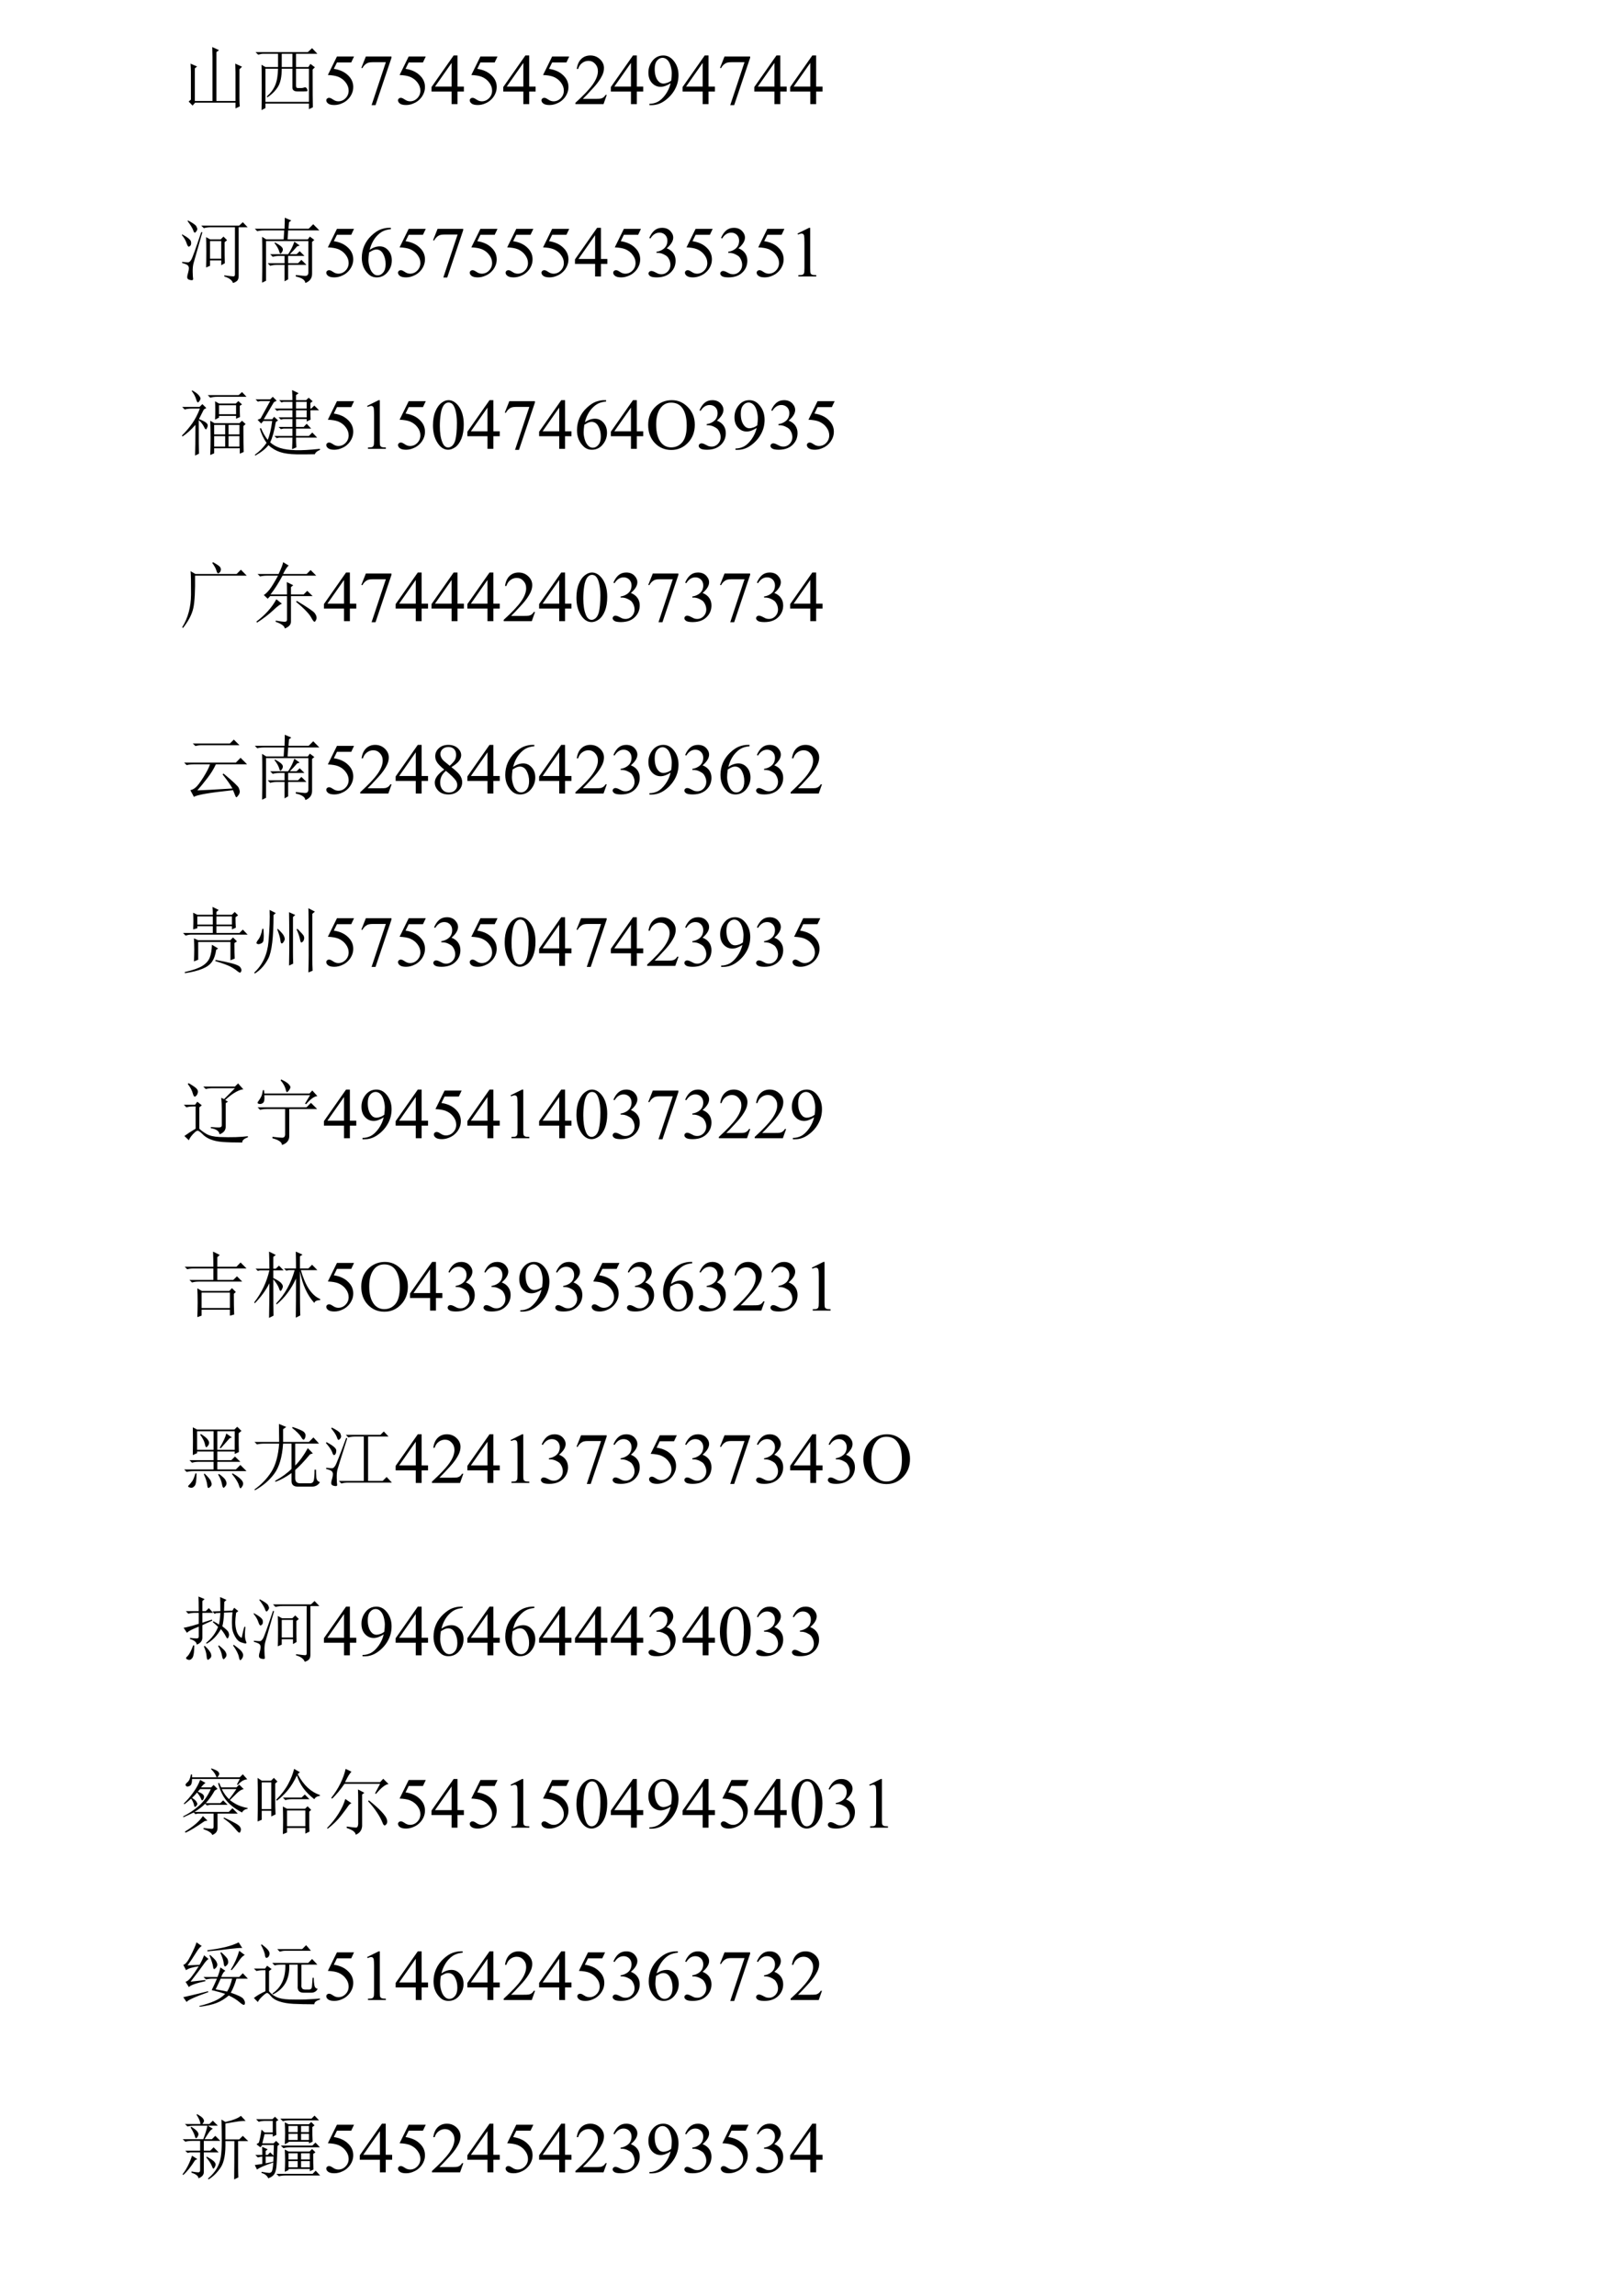 <?xml version="1.0" encoding="UTF-8"?>
<svg xmlns="http://www.w3.org/2000/svg" xmlns:xlink="http://www.w3.org/1999/xlink" width="223.472pt" height="319.245pt" viewBox="0 0 223.472 319.245" version="1.2">
<defs>
<g>
<symbol overflow="visible" id="glyph0-0">
<path style="stroke:none;" d=""/>
</symbol>
<symbol overflow="visible" id="glyph0-1">
<path style="stroke:none;" d="M 7.812 -0.438 C 7.812 -2.852 7.812 -4.191 7.812 -4.453 C 7.812 -4.711 7.801 -5.102 7.781 -5.625 L 8.719 -5.203 L 8.359 -4.844 C 8.359 -2.426 8.359 -1.066 8.359 -0.766 C 8.359 -0.461 8.375 -0.102 8.406 0.312 L 7.812 0.594 L 7.812 -0.203 L 2.188 -0.203 L 1.844 0.203 L 1.297 -0.359 L 1.609 -0.625 C 1.609 -2.945 1.609 -4.238 1.609 -4.5 C 1.609 -4.758 1.59 -5.133 1.562 -5.625 L 2.469 -5.234 L 2.156 -4.969 L 2.156 -0.438 L 4.609 -0.438 C 4.609 -4.184 4.609 -6.223 4.609 -6.547 C 4.609 -6.867 4.598 -7.332 4.578 -7.938 L 5.516 -7.5 L 5.156 -7.234 L 5.156 -0.438 Z M 7.812 -0.438 "/>
</symbol>
<symbol overflow="visible" id="glyph0-2">
<path style="stroke:none;" d="M 8.875 -5.125 L 8.562 -4.812 C 8.562 -1.812 8.57 -0.059 8.594 0.438 L 8.047 0.703 L 8.047 -0.078 L 2 -0.078 L 2 0.547 L 1.453 0.828 C 1.473 0.273 1.484 -0.781 1.484 -2.344 C 1.484 -3.902 1.473 -4.945 1.453 -5.469 L 2 -5.156 L 3.75 -5.156 L 3.75 -7 L 1.719 -7 C 1.508 -7 1.262 -6.957 0.984 -6.875 L 0.625 -7.234 L 7.891 -7.234 L 8.484 -7.781 L 9.219 -7 L 6.25 -7 L 6.25 -5.156 L 7.969 -5.156 L 8.25 -5.594 Z M 4.266 -7 L 4.266 -5.156 L 5.75 -5.156 L 5.75 -7 Z M 6.25 -4.922 L 6.25 -2.578 C 6.25 -2.348 6.328 -2.234 6.484 -2.234 C 6.637 -2.234 6.797 -2.234 6.953 -2.234 C 7.105 -2.234 7.254 -2.258 7.391 -2.312 C 7.492 -2.363 7.582 -2.352 7.656 -2.281 C 7.738 -2.219 7.797 -2.117 7.828 -1.984 C 7.867 -1.859 7.836 -1.789 7.734 -1.781 C 7.629 -1.77 7.473 -1.766 7.266 -1.766 L 6.453 -1.766 C 5.953 -1.766 5.719 -1.973 5.75 -2.391 L 5.75 -4.922 L 4.266 -4.922 C 4.266 -3.805 4.086 -2.965 3.734 -2.406 C 3.379 -1.844 2.887 -1.352 2.266 -0.938 L 2.188 -1.062 C 2.738 -1.551 3.129 -2.078 3.359 -2.641 C 3.598 -3.199 3.727 -3.961 3.75 -4.922 L 2 -4.922 L 2 -0.312 L 8.047 -0.312 L 8.047 -4.922 Z M 6.25 -4.922 "/>
</symbol>
<symbol overflow="visible" id="glyph0-3">
<path style="stroke:none;" d="M 6.25 -0.156 C 7.027 -0.051 7.473 -0.004 7.578 -0.016 C 7.68 -0.035 7.734 -0.133 7.734 -0.312 L 7.734 -6.844 L 4.344 -6.844 C 4 -6.844 3.684 -6.801 3.406 -6.719 L 3.047 -7.078 L 8.328 -7.078 L 8.828 -7.547 L 9.5 -6.844 L 8.25 -6.844 L 8.25 -0.047 C 8.25 0.191 8.195 0.383 8.094 0.531 C 7.988 0.676 7.777 0.801 7.469 0.906 C 7.312 0.488 6.902 0.184 6.25 0 Z M 3.719 -1.25 C 3.738 -1.715 3.75 -2.441 3.75 -3.422 C 3.75 -4.398 3.738 -5.082 3.719 -5.469 L 4.297 -5.156 L 5.75 -5.156 L 6.141 -5.547 L 6.641 -5.047 L 6.297 -4.766 C 6.297 -3.234 6.305 -2.258 6.328 -1.844 L 5.828 -1.562 L 5.828 -2.234 L 4.266 -2.234 L 4.266 -1.484 Z M 4.266 -4.922 L 4.266 -2.469 L 5.828 -2.469 L 5.828 -4.922 Z M 3.203 -6.141 C 2.473 -3.586 2.059 -2.145 1.969 -1.812 C 1.883 -1.488 1.848 -1.09 1.859 -0.625 C 1.867 -0.156 1.891 0.172 1.922 0.359 C 1.922 0.461 1.852 0.516 1.719 0.516 C 1.613 0.516 1.48 0.488 1.328 0.438 C 1.172 0.383 1.094 0.262 1.094 0.078 C 1.094 -0.055 1.133 -0.254 1.219 -0.516 C 1.289 -0.773 1.328 -0.984 1.328 -1.141 C 1.328 -1.316 1.27 -1.457 1.156 -1.562 C 1.039 -1.664 0.785 -1.77 0.391 -1.875 L 0.391 -2.031 C 0.855 -1.977 1.148 -1.957 1.266 -1.969 C 1.387 -1.988 1.52 -2.109 1.656 -2.328 C 1.801 -2.543 2.266 -3.828 3.047 -6.172 Z M 0.391 -5.859 C 1.168 -5.441 1.582 -5.098 1.625 -4.828 C 1.664 -4.555 1.633 -4.371 1.531 -4.281 C 1.426 -4.188 1.355 -4.141 1.328 -4.141 C 1.223 -4.141 1.117 -4.297 1.016 -4.609 C 0.891 -5.004 0.668 -5.383 0.359 -5.75 Z M 1.219 -7.781 C 1.914 -7.414 2.301 -7.137 2.375 -6.953 C 2.457 -6.773 2.5 -6.66 2.5 -6.609 C 2.5 -6.504 2.449 -6.387 2.359 -6.266 C 2.273 -6.148 2.207 -6.094 2.156 -6.094 C 2.07 -6.094 1.992 -6.211 1.922 -6.453 C 1.785 -6.785 1.523 -7.203 1.141 -7.703 Z M 1.219 -7.781 "/>
</symbol>
<symbol overflow="visible" id="glyph0-4">
<path style="stroke:none;" d="M 2.078 -4.922 L 2.078 0.594 L 1.531 0.859 C 1.551 -0.055 1.562 -1.207 1.562 -2.594 C 1.562 -3.988 1.551 -4.961 1.531 -5.516 L 2.109 -5.156 L 4.531 -5.156 L 4.609 -6.406 L 1.797 -6.406 C 1.461 -6.406 1.148 -6.367 0.859 -6.297 L 0.516 -6.641 L 4.656 -6.641 C 4.676 -7.16 4.688 -7.672 4.688 -8.172 L 5.594 -7.781 L 5.281 -7.547 L 5.203 -6.641 L 8.016 -6.641 L 8.641 -7.266 L 9.5 -6.406 L 5.156 -6.406 L 5.078 -5.156 L 7.891 -5.156 L 8.172 -5.547 L 8.797 -5.078 L 8.484 -4.812 L 8.484 -0.438 C 8.504 0.215 8.191 0.664 7.547 0.906 C 7.516 0.488 7.07 0.184 6.219 0 L 6.219 -0.203 C 6.684 -0.148 7.094 -0.105 7.438 -0.078 C 7.789 -0.055 7.969 -0.211 7.969 -0.547 L 7.969 -4.922 Z M 3.328 -4.734 C 3.762 -4.492 4.055 -4.301 4.203 -4.156 C 4.348 -4.02 4.422 -3.883 4.422 -3.75 C 4.422 -3.625 4.371 -3.492 4.281 -3.359 C 4.188 -3.234 4.129 -3.172 4.109 -3.172 C 4.023 -3.172 3.957 -3.285 3.906 -3.516 C 3.801 -3.855 3.582 -4.238 3.25 -4.656 Z M 6.016 -4.844 L 6.766 -4.297 L 6.406 -4.188 C 6.094 -3.82 5.754 -3.457 5.391 -3.094 L 6.328 -3.094 L 6.766 -3.516 L 7.422 -2.859 L 5.156 -2.859 L 5.156 -1.844 L 6.531 -1.844 L 7 -2.312 L 7.703 -1.609 L 5.156 -1.609 L 5.156 0.391 L 4.656 0.672 L 4.656 -1.609 L 3.594 -1.609 C 3.258 -1.609 2.945 -1.566 2.656 -1.484 L 2.312 -1.844 L 4.656 -1.844 L 4.656 -2.859 L 3.953 -2.859 C 3.609 -2.859 3.293 -2.816 3.016 -2.734 L 2.656 -3.094 L 5.156 -3.094 C 5.551 -3.684 5.836 -4.27 6.016 -4.844 Z M 6.016 -4.844 "/>
</symbol>
<symbol overflow="visible" id="glyph0-5">
<path style="stroke:none;" d="M 5.516 -6.062 L 5.516 -4.812 L 7.891 -4.812 L 7.891 -6.062 Z M 4.844 -3.328 L 4.844 -2 L 6.375 -2 L 6.375 -3.328 Z M 6.844 -3.328 L 6.844 -2 L 8.359 -2 L 8.359 -3.328 Z M 4.844 -1.766 L 4.844 -0.312 L 6.375 -0.312 L 6.375 -1.766 Z M 6.844 -1.766 L 6.844 -0.312 L 8.359 -0.312 L 8.359 -1.766 Z M 3.953 -7.469 L 8.25 -7.469 L 8.719 -7.891 L 9.344 -7.234 L 5.234 -7.234 C 4.898 -7.234 4.586 -7.191 4.297 -7.109 Z M 4.969 -4.062 C 4.988 -4.508 5 -4.945 5 -5.375 C 5 -5.801 4.988 -6.211 4.969 -6.609 L 5.516 -6.297 L 7.859 -6.297 L 8.203 -6.641 L 8.719 -6.172 L 8.406 -5.984 C 8.406 -5.273 8.414 -4.754 8.438 -4.422 L 7.891 -4.188 L 7.891 -4.578 L 5.516 -4.578 L 5.516 -4.344 Z M 4.297 0.859 C 4.324 0.078 4.344 -0.711 4.344 -1.516 C 4.344 -2.324 4.324 -3.125 4.297 -3.906 L 4.891 -3.562 L 8.359 -3.562 L 8.719 -3.906 L 9.219 -3.438 L 8.906 -3.172 C 8.906 -1.348 8.922 -0.145 8.953 0.438 L 8.406 0.672 L 8.406 -0.078 L 4.844 -0.078 L 4.844 0.625 Z M 1.797 -8.125 C 2.211 -7.895 2.504 -7.68 2.672 -7.484 C 2.848 -7.285 2.938 -7.121 2.938 -7 C 2.938 -6.895 2.887 -6.773 2.797 -6.641 C 2.703 -6.516 2.629 -6.453 2.578 -6.453 C 2.504 -6.453 2.426 -6.594 2.344 -6.875 C 2.219 -7.289 2.008 -7.68 1.719 -8.047 Z M 2.703 -3.984 C 2.703 -1.328 2.711 0.223 2.734 0.672 L 2.188 0.938 C 2.215 0.227 2.234 -1.191 2.234 -3.328 C 1.609 -2.617 1.008 -2.082 0.438 -1.719 L 0.359 -1.844 C 0.898 -2.383 1.375 -2.941 1.781 -3.516 C 2.184 -4.086 2.547 -4.781 2.859 -5.594 L 1.688 -5.594 C 1.344 -5.594 1.027 -5.551 0.75 -5.469 L 0.391 -5.828 L 2.812 -5.828 L 3.203 -6.219 L 3.75 -5.672 L 3.406 -5.469 C 3.113 -4.875 2.887 -4.43 2.734 -4.141 C 3.254 -3.93 3.586 -3.758 3.734 -3.625 C 3.879 -3.5 3.953 -3.371 3.953 -3.25 C 3.953 -3.145 3.914 -3.023 3.844 -2.891 C 3.781 -2.766 3.738 -2.703 3.719 -2.703 C 3.633 -2.703 3.539 -2.816 3.438 -3.047 C 3.258 -3.41 3.012 -3.723 2.703 -3.984 Z M 2.703 -3.984 "/>
</symbol>
<symbol overflow="visible" id="glyph0-6">
<path style="stroke:none;" d="M 3.438 -3.719 C 3.227 -2.469 2.965 -1.527 2.656 -0.906 C 3.02 -0.562 3.488 -0.293 4.062 -0.109 C 4.633 0.066 5.336 0.164 6.172 0.188 C 7.004 0.215 8.141 0.152 9.578 0 L 9.578 0.156 C 9.18 0.309 8.945 0.508 8.875 0.75 C 8.113 0.77 7.262 0.773 6.328 0.766 C 5.391 0.754 4.613 0.645 4 0.438 C 3.395 0.227 2.867 -0.086 2.422 -0.516 C 2.035 -0.016 1.426 0.469 0.594 0.938 L 0.516 0.828 C 1.16 0.379 1.707 -0.172 2.156 -0.828 C 1.738 -1.418 1.426 -2.082 1.219 -2.812 L 1.375 -2.891 C 1.633 -2.266 1.945 -1.715 2.312 -1.25 C 2.57 -1.82 2.781 -2.695 2.938 -3.875 L 1.719 -3.875 L 1.406 -3.516 L 0.906 -4.031 L 1.328 -4.219 L 2.656 -6.641 L 1.297 -6.641 L 0.938 -6.562 L 0.625 -6.875 L 2.656 -6.875 L 3.016 -7.234 L 3.562 -6.688 L 3.172 -6.484 L 1.766 -4.109 L 2.938 -4.109 L 3.203 -4.453 L 3.75 -3.953 Z M 8.25 -5.359 C 8.25 -4.754 8.258 -4.32 8.281 -4.062 L 7.734 -3.797 L 7.734 -4.141 L 6.25 -4.141 L 6.25 -3.047 L 7.312 -3.047 L 7.734 -3.484 L 8.359 -2.812 L 6.25 -2.812 L 6.25 -1.797 L 8.047 -1.797 L 8.516 -2.266 L 9.188 -1.562 L 6.25 -1.562 C 6.25 -1.145 6.266 -0.691 6.297 -0.203 L 5.703 0.047 C 5.73 -0.555 5.75 -1.094 5.75 -1.562 L 3.906 -1.562 L 3.562 -1.484 L 3.25 -1.797 L 5.75 -1.797 L 5.75 -2.812 L 4.5 -2.812 L 4.141 -2.734 L 3.828 -3.047 L 5.75 -3.047 L 5.75 -4.141 L 4.5 -4.141 L 4.141 -4.062 L 3.828 -4.375 L 5.75 -4.375 L 5.75 -5.359 L 3.906 -5.359 L 3.594 -5.281 L 3.281 -5.594 L 5.75 -5.594 L 5.75 -6.531 L 4.531 -6.531 L 4.219 -6.453 L 3.906 -6.766 L 5.75 -6.766 C 5.75 -7.305 5.73 -7.773 5.703 -8.172 L 6.609 -7.734 L 6.25 -7.469 L 6.25 -6.766 L 7.656 -6.766 L 8.016 -7.109 L 8.562 -6.609 L 8.25 -6.375 L 8.25 -5.594 L 8.359 -5.594 L 8.797 -6.016 L 9.453 -5.359 Z M 6.25 -6.531 L 6.25 -5.594 L 7.734 -5.594 L 7.734 -6.531 Z M 6.25 -5.359 L 6.25 -4.375 L 7.734 -4.375 L 7.734 -5.359 Z M 6.25 -5.359 "/>
</symbol>
<symbol overflow="visible" id="glyph0-7">
<path style="stroke:none;" d="M 1.562 -6.953 L 2.234 -6.562 L 7.969 -6.562 L 8.562 -7.156 L 9.375 -6.328 L 2.188 -6.328 C 2.215 -4.223 2.137 -2.73 1.953 -1.859 C 1.773 -0.984 1.293 -0.051 0.516 0.938 L 0.391 0.859 C 1.199 -0.441 1.613 -1.957 1.625 -3.688 C 1.633 -5.426 1.613 -6.516 1.562 -6.953 Z M 4.688 -8.203 C 5.238 -7.891 5.555 -7.676 5.641 -7.562 C 5.73 -7.445 5.781 -7.32 5.781 -7.188 C 5.781 -7.113 5.758 -7.027 5.719 -6.938 C 5.688 -6.844 5.602 -6.754 5.469 -6.672 C 5.344 -6.598 5.238 -6.719 5.156 -7.031 C 5.082 -7.32 4.887 -7.676 4.578 -8.094 Z M 4.688 -8.203 "/>
</symbol>
<symbol overflow="visible" id="glyph0-8">
<path style="stroke:none;" d="M 3.438 -0.078 C 4.039 0.023 4.453 0.078 4.672 0.078 C 4.887 0.078 5 -0.016 5 -0.203 L 5 -3.484 L 2.656 -3.484 L 2.312 -3.125 L 1.766 -3.641 C 1.992 -3.762 2.258 -4.016 2.562 -4.391 C 2.863 -4.773 3.258 -5.422 3.75 -6.328 L 2.188 -6.328 C 1.852 -6.328 1.539 -6.289 1.25 -6.219 L 0.906 -6.562 L 3.828 -6.562 C 4.223 -7.395 4.43 -7.941 4.453 -8.203 L 5.234 -7.734 C 5.023 -7.578 4.762 -7.184 4.453 -6.562 L 7.734 -6.562 L 8.281 -7.109 L 9.062 -6.328 L 4.375 -6.328 C 3.801 -5.266 3.242 -4.395 2.703 -3.719 L 5 -3.719 C 5 -4.496 4.988 -5.07 4.969 -5.438 L 5.859 -5 L 5.547 -4.734 L 5.547 -3.719 L 7.312 -3.719 L 7.812 -4.219 L 8.562 -3.484 L 5.547 -3.484 L 5.547 0 C 5.574 0.445 5.289 0.785 4.688 1.016 C 4.664 0.68 4.238 0.367 3.406 0.078 Z M 3.516 -3.047 L 4.297 -2.422 C 4.066 -2.367 3.664 -2.07 3.094 -1.531 C 2.488 -0.957 1.73 -0.379 0.828 0.203 L 0.75 0.047 C 1.965 -0.867 2.891 -1.898 3.516 -3.047 Z M 6.375 -2.812 C 7.852 -1.926 8.676 -1.363 8.844 -1.125 C 9.02 -0.895 9.109 -0.676 9.109 -0.469 C 9.109 -0.344 9.07 -0.215 9 -0.094 C 8.938 0.02 8.879 0.078 8.828 0.078 C 8.723 0.078 8.566 -0.117 8.359 -0.516 C 8.078 -1.035 7.371 -1.766 6.25 -2.703 Z M 6.375 -2.812 "/>
</symbol>
<symbol overflow="visible" id="glyph0-9">
<path style="stroke:none;" d="M 1.875 -6.953 L 7.031 -6.953 L 7.578 -7.5 L 8.359 -6.719 L 3.094 -6.719 C 2.801 -6.719 2.512 -6.68 2.234 -6.609 Z M 2.5 -0.438 C 3.227 -0.457 4.859 -0.547 7.391 -0.703 C 7.078 -1.254 6.617 -1.906 6.016 -2.656 L 6.141 -2.781 C 7.461 -1.688 8.172 -1.02 8.266 -0.781 C 8.355 -0.551 8.406 -0.383 8.406 -0.281 C 8.406 -0.094 8.336 0.082 8.203 0.25 C 8.078 0.426 7.988 0.516 7.938 0.516 C 7.883 0.516 7.832 0.445 7.781 0.312 C 7.676 0.051 7.57 -0.207 7.469 -0.469 C 4.207 -0.125 2.395 0.188 2.031 0.469 L 1.531 -0.469 C 1.789 -0.52 2.039 -0.648 2.281 -0.859 C 2.527 -1.066 2.891 -1.539 3.359 -2.281 C 3.824 -3.027 4.129 -3.625 4.266 -4.062 L 1.953 -4.062 C 1.617 -4.062 1.305 -4.023 1.016 -3.953 L 0.672 -4.297 L 7.859 -4.297 L 8.516 -4.969 L 9.422 -4.062 L 5.078 -4.062 C 4.816 -3.469 4.426 -2.832 3.906 -2.156 C 3.383 -1.477 2.914 -0.902 2.5 -0.438 Z M 2.5 -0.438 "/>
</symbol>
<symbol overflow="visible" id="glyph0-10">
<path style="stroke:none;" d="M 2.5 -6.875 L 2.5 -5.75 L 4.656 -5.75 L 4.656 -6.875 Z M 5.156 -6.875 L 5.156 -5.75 L 7.312 -5.75 L 7.312 -6.875 Z M 1.922 -5.078 C 1.941 -5.473 1.953 -5.859 1.953 -6.234 C 1.953 -6.605 1.941 -6.992 1.922 -7.391 L 2.5 -7.109 L 4.656 -7.109 C 4.656 -7.504 4.637 -7.867 4.609 -8.203 L 5.469 -7.781 L 5.156 -7.5 L 5.156 -7.109 L 7.312 -7.109 L 7.703 -7.5 L 8.172 -7.031 L 7.812 -6.766 C 7.812 -6.16 7.828 -5.676 7.859 -5.312 L 7.312 -5.078 L 7.312 -5.516 L 5.156 -5.516 L 5.156 -4.578 L 8.359 -4.578 L 8.828 -5.047 L 9.5 -4.344 L 1.609 -4.344 C 1.398 -4.344 1.148 -4.301 0.859 -4.219 L 0.516 -4.578 L 4.656 -4.578 L 4.656 -5.516 L 2.5 -5.516 L 2.5 -5.234 Z M 2.031 -0.625 C 2.059 -1.176 2.078 -1.711 2.078 -2.234 C 2.078 -2.754 2.059 -3.285 2.031 -3.828 L 2.625 -3.562 L 7.078 -3.562 L 7.469 -3.953 L 8.016 -3.406 L 7.656 -3.172 C 7.656 -2.148 7.672 -1.43 7.703 -1.016 L 7.109 -0.781 L 7.109 -3.328 L 2.625 -3.328 L 2.625 -0.859 Z M 4.531 -2.938 L 5.391 -2.422 L 5.125 -2.234 C 5.02 -1.523 4.82 -0.965 4.531 -0.562 C 4.25 -0.156 3.805 0.164 3.203 0.406 C 2.609 0.652 1.801 0.859 0.781 1.016 L 0.75 0.859 C 1.895 0.598 2.711 0.309 3.203 0 C 3.699 -0.309 4.039 -0.688 4.219 -1.125 C 4.402 -1.57 4.508 -2.176 4.531 -2.938 Z M 5 -0.672 L 5.047 -0.828 C 5.848 -0.691 6.57 -0.539 7.219 -0.375 C 7.871 -0.207 8.273 -0.039 8.422 0.125 C 8.566 0.301 8.641 0.457 8.641 0.594 C 8.641 0.664 8.617 0.738 8.578 0.812 C 8.535 0.895 8.488 0.938 8.438 0.938 C 8.363 0.938 8.246 0.871 8.094 0.75 C 7.852 0.539 7.527 0.324 7.125 0.109 C 6.727 -0.098 6.02 -0.359 5 -0.672 Z M 5 -0.672 "/>
</symbol>
<symbol overflow="visible" id="glyph0-11">
<path style="stroke:none;" d="M 1.719 -5.156 C 1.746 -4.82 1.766 -4.496 1.766 -4.188 C 1.766 -3.945 1.746 -3.727 1.719 -3.531 C 1.695 -3.344 1.59 -3.207 1.406 -3.125 C 1.227 -3.051 1.113 -3.016 1.062 -3.016 C 1.008 -3.016 0.941 -3.031 0.859 -3.062 C 0.785 -3.102 0.75 -3.141 0.75 -3.172 C 0.75 -3.273 0.836 -3.441 1.016 -3.672 C 1.273 -4.012 1.457 -4.508 1.562 -5.156 Z M 2.578 -7.781 L 3.438 -7.344 L 3.125 -7.078 C 3.125 -4.004 2.883 -1.992 2.406 -1.047 C 1.926 -0.109 1.293 0.594 0.516 1.062 L 0.438 0.938 C 1.602 -0.152 2.266 -1.586 2.422 -3.359 C 2.574 -5.129 2.629 -6.602 2.578 -7.781 Z M 3.719 -5.156 C 4.207 -4.688 4.488 -4.355 4.562 -4.172 C 4.645 -3.992 4.688 -3.852 4.688 -3.75 C 4.688 -3.645 4.633 -3.508 4.531 -3.344 C 4.426 -3.176 4.324 -3.102 4.234 -3.125 C 4.148 -3.152 4.09 -3.336 4.062 -3.672 C 4.008 -4.012 3.867 -4.484 3.641 -5.078 Z M 5.281 -0.047 C 5.301 -0.879 5.312 -1.609 5.312 -2.234 C 5.312 -5.168 5.301 -6.914 5.281 -7.469 L 6.141 -7.078 L 5.828 -6.797 L 5.828 -1.875 C 5.828 -1.406 5.836 -0.883 5.859 -0.312 Z M 6.453 -5.156 C 6.992 -4.613 7.285 -4.277 7.328 -4.156 C 7.367 -4.039 7.391 -3.945 7.391 -3.875 C 7.391 -3.789 7.367 -3.691 7.328 -3.578 C 7.285 -3.461 7.223 -3.379 7.141 -3.328 C 7.066 -3.273 7.02 -3.25 7 -3.25 C 6.914 -3.25 6.848 -3.406 6.797 -3.719 C 6.723 -4.102 6.566 -4.555 6.328 -5.078 Z M 8.516 -7.234 L 8.516 -0.984 C 8.516 -0.516 8.531 0.035 8.562 0.672 L 7.969 0.906 C 7.996 -0.039 8.016 -0.828 8.016 -1.453 C 8.016 -5.48 7.996 -7.672 7.969 -8.016 L 8.875 -7.547 Z M 8.516 -7.234 "/>
</symbol>
<symbol overflow="visible" id="glyph0-12">
<path style="stroke:none;" d="M 5.906 -4.109 C 5.906 -4.574 5.879 -5.082 5.828 -5.625 L 6.219 -5.438 L 7.734 -6.953 L 4.422 -6.953 C 4.211 -6.953 3.961 -6.914 3.672 -6.844 L 3.328 -7.188 L 7.734 -7.188 L 8.172 -7.625 L 8.906 -6.797 C 8.645 -6.797 8.289 -6.668 7.844 -6.422 C 7.406 -6.18 6.914 -5.809 6.375 -5.312 L 6.766 -5.078 L 6.453 -4.891 L 6.453 -1.641 C 6.453 -1.117 6.164 -0.754 5.594 -0.547 C 5.539 -0.992 5.133 -1.281 4.375 -1.406 L 4.375 -1.562 C 4.945 -1.508 5.344 -1.488 5.562 -1.5 C 5.789 -1.52 5.906 -1.617 5.906 -1.797 Z M 1.172 -7.547 L 1.297 -7.656 C 1.836 -7.344 2.191 -7.102 2.359 -6.938 C 2.535 -6.77 2.605 -6.59 2.578 -6.406 C 2.555 -6.227 2.492 -6.074 2.391 -5.953 C 2.285 -5.836 2.207 -5.781 2.156 -5.781 C 2.051 -5.781 1.957 -5.926 1.875 -6.219 C 1.77 -6.633 1.535 -7.078 1.172 -7.547 Z M 2.781 -1.328 C 3.008 -1.098 3.332 -0.855 3.75 -0.609 C 4.164 -0.359 4.773 -0.211 5.578 -0.172 C 6.387 -0.141 7.145 -0.133 7.844 -0.156 C 8.551 -0.184 9.113 -0.227 9.531 -0.281 L 9.531 -0.125 C 8.988 0.059 8.727 0.301 8.75 0.594 C 7.582 0.594 6.664 0.566 6 0.516 C 5.332 0.461 4.762 0.336 4.297 0.141 C 3.828 -0.055 3.449 -0.312 3.172 -0.625 C 2.859 -0.934 2.633 -1.074 2.5 -1.047 C 2.375 -1.023 2.164 -0.855 1.875 -0.547 C 1.594 -0.234 1.41 0.039 1.328 0.281 L 0.703 -0.312 C 1.168 -0.652 1.691 -0.992 2.266 -1.328 L 2.266 -4.422 L 1.922 -4.422 C 1.578 -4.422 1.262 -4.379 0.984 -4.297 L 0.625 -4.656 L 2.188 -4.656 L 2.5 -5.078 L 3.125 -4.578 L 2.781 -4.297 Z M 2.781 -1.328 "/>
</symbol>
<symbol overflow="visible" id="glyph0-13">
<path style="stroke:none;" d="M 4.109 -8.047 L 4.188 -8.172 C 4.707 -7.93 5.051 -7.715 5.219 -7.531 C 5.383 -7.352 5.469 -7.211 5.469 -7.109 C 5.469 -6.984 5.398 -6.832 5.266 -6.656 C 5.141 -6.488 5.051 -6.406 5 -6.406 C 4.926 -6.406 4.863 -6.535 4.812 -6.797 C 4.707 -7.211 4.473 -7.629 4.109 -8.047 Z M 7.5 -4.812 L 8.203 -5.984 L 1.844 -5.984 C 1.895 -5.43 1.84 -5.082 1.688 -4.938 C 1.531 -4.801 1.355 -4.742 1.172 -4.766 C 0.992 -4.793 0.906 -4.848 0.906 -4.922 C 0.906 -5.004 0.941 -5.082 1.016 -5.156 C 1.168 -5.363 1.301 -5.57 1.406 -5.781 C 1.508 -5.988 1.586 -6.289 1.641 -6.688 L 1.797 -6.688 L 1.844 -6.219 L 8.125 -6.219 L 8.516 -6.641 L 9.219 -5.859 C 8.801 -5.836 8.277 -5.461 7.656 -4.734 Z M 0.906 -4.297 L 7.703 -4.297 L 8.328 -4.922 L 9.188 -4.062 L 5.312 -4.062 L 5.312 -0.391 C 5.34 0.262 5.004 0.707 4.297 0.938 C 4.297 0.551 3.852 0.238 2.969 0 L 2.969 -0.203 C 3.645 -0.117 4.098 -0.078 4.328 -0.078 C 4.566 -0.078 4.703 -0.207 4.734 -0.469 L 4.734 -4.062 L 2.188 -4.062 C 1.852 -4.062 1.539 -4.023 1.25 -3.953 Z M 0.906 -4.297 "/>
</symbol>
<symbol overflow="visible" id="glyph0-14">
<path style="stroke:none;" d="M 2.5 -3.094 L 3.125 -2.734 L 6.953 -2.734 L 7.312 -3.125 L 7.859 -2.578 L 7.578 -2.344 C 7.578 -1.145 7.594 -0.18 7.625 0.547 L 7.031 0.703 L 7.031 -0.125 L 3.094 -0.125 L 3.094 0.703 L 2.5 0.906 C 2.527 0.301 2.547 -0.383 2.547 -1.156 C 2.547 -1.926 2.527 -2.57 2.5 -3.094 Z M 3.094 -2.5 L 3.094 -0.359 L 7.031 -0.359 L 7.031 -2.5 Z M 0.75 -6.094 L 4.734 -6.094 C 4.734 -6.871 4.715 -7.578 4.688 -8.203 L 5.625 -7.734 L 5.281 -7.422 L 5.281 -6.094 L 7.938 -6.094 L 8.516 -6.688 L 9.344 -5.859 L 5.281 -5.859 L 5.281 -4.266 L 7.5 -4.266 L 8.016 -4.766 L 8.75 -4.031 L 2.703 -4.031 C 2.359 -4.031 2.043 -3.988 1.766 -3.906 L 1.406 -4.266 L 4.734 -4.266 L 4.734 -5.859 L 2.031 -5.859 C 1.695 -5.859 1.383 -5.82 1.094 -5.75 Z M 0.75 -6.094 "/>
</symbol>
<symbol overflow="visible" id="glyph0-15">
<path style="stroke:none;" d="M 6.219 0.984 C 6.238 -0.324 6.25 -2.141 6.25 -4.453 C 5.57 -2.973 4.676 -1.773 3.562 -0.859 L 3.484 -0.984 C 4.699 -2.254 5.562 -3.801 6.062 -5.625 L 5.234 -5.625 L 4.891 -5.547 L 4.578 -5.859 L 6.25 -5.859 C 6.25 -6.793 6.238 -7.578 6.219 -8.203 L 7.156 -7.781 L 6.797 -7.547 L 6.797 -5.859 L 7.969 -5.859 L 8.484 -6.375 L 9.219 -5.625 L 6.922 -5.625 C 7.543 -3.438 8.441 -2.098 9.609 -1.609 L 9.609 -1.453 C 9.141 -1.453 8.867 -1.32 8.797 -1.062 C 7.805 -2.152 7.137 -3.625 6.797 -5.469 C 6.797 -1.82 6.812 0.223 6.844 0.672 Z M 3.094 -4.344 C 3.094 -1.414 3.102 0.266 3.125 0.703 L 2.5 1.016 C 2.527 -0.23 2.547 -1.836 2.547 -3.797 C 2.047 -2.805 1.367 -1.879 0.516 -1.016 L 0.438 -1.141 C 1.477 -2.492 2.18 -3.977 2.547 -5.594 L 1.25 -5.594 L 0.938 -5.516 L 0.625 -5.828 L 2.547 -5.828 C 2.547 -6.68 2.527 -7.473 2.5 -8.203 L 3.438 -7.734 L 3.094 -7.469 L 3.094 -5.828 L 3.438 -5.828 L 3.875 -6.25 L 4.531 -5.594 L 3.094 -5.594 L 3.094 -4.531 C 3.664 -4.25 4.031 -4.012 4.188 -3.828 C 4.34 -3.648 4.422 -3.492 4.422 -3.359 C 4.422 -3.254 4.379 -3.121 4.297 -2.969 C 4.223 -2.812 4.16 -2.734 4.109 -2.734 C 4.023 -2.734 3.945 -2.863 3.875 -3.125 C 3.738 -3.488 3.477 -3.895 3.094 -4.344 Z M 3.094 -4.344 "/>
</symbol>
<symbol overflow="visible" id="glyph0-16">
<path style="stroke:none;" d="M 5.281 -7.188 L 5.281 -4.609 L 7.703 -4.609 L 7.703 -7.188 Z M 3.016 -6.797 C 3.504 -6.484 3.812 -6.23 3.938 -6.047 C 4.07 -5.867 4.141 -5.715 4.141 -5.594 C 4.141 -5.457 4.086 -5.316 3.984 -5.172 C 3.879 -5.035 3.801 -4.969 3.75 -4.969 C 3.676 -4.969 3.613 -5.109 3.562 -5.391 C 3.477 -5.785 3.254 -6.227 2.891 -6.719 Z M 6.531 -6.875 L 7.312 -6.328 L 7 -6.219 C 6.426 -5.562 6.008 -5.09 5.75 -4.812 L 5.625 -4.891 C 6.145 -5.793 6.445 -6.457 6.531 -6.875 Z M 2.391 -1.328 C 2.391 -0.391 2.309 0.176 2.156 0.375 C 2 0.57 1.84 0.672 1.688 0.672 C 1.582 0.672 1.477 0.648 1.375 0.609 C 1.27 0.566 1.219 0.52 1.219 0.469 C 1.219 0.414 1.254 0.363 1.328 0.312 C 1.48 0.156 1.641 -0.031 1.797 -0.25 C 1.949 -0.477 2.098 -0.836 2.234 -1.328 Z M 3.516 -1.297 C 4.035 -0.797 4.328 -0.441 4.391 -0.234 C 4.461 -0.023 4.5 0.094 4.5 0.125 C 4.5 0.301 4.43 0.441 4.297 0.547 C 4.172 0.648 4.09 0.703 4.062 0.703 C 3.957 0.703 3.895 0.543 3.875 0.234 C 3.82 -0.18 3.664 -0.664 3.406 -1.219 Z M 7.422 -1.328 C 7.918 -1.047 8.285 -0.785 8.516 -0.547 C 8.754 -0.316 8.875 -0.105 8.875 0.078 C 8.875 0.23 8.82 0.383 8.719 0.531 C 8.613 0.676 8.543 0.75 8.516 0.75 C 8.441 0.75 8.363 0.602 8.281 0.312 C 8.156 -0.102 7.832 -0.625 7.312 -1.25 Z M 8.25 -6.922 C 8.25 -5.723 8.258 -4.848 8.281 -4.297 L 7.703 -4.031 L 7.703 -4.375 L 5.281 -4.375 L 5.281 -3.172 L 7.234 -3.172 L 7.734 -3.672 L 8.484 -2.938 L 5.281 -2.938 L 5.281 -1.875 L 7.859 -1.875 L 8.484 -2.5 L 9.344 -1.641 L 1.953 -1.641 C 1.617 -1.641 1.305 -1.602 1.016 -1.531 L 0.672 -1.875 L 4.766 -1.875 L 4.766 -2.938 L 2.703 -2.938 C 2.359 -2.938 2.043 -2.895 1.766 -2.812 L 1.406 -3.172 L 4.766 -3.172 L 4.766 -4.375 L 2.469 -4.375 L 2.469 -4.141 L 1.875 -3.875 C 1.902 -5.195 1.902 -6.484 1.875 -7.734 L 2.469 -7.422 L 7.656 -7.422 L 8.047 -7.812 L 8.641 -7.234 Z M 2.469 -7.188 L 2.469 -4.609 L 4.766 -4.609 L 4.766 -7.188 Z M 5.516 -1.25 C 5.98 -0.914 6.273 -0.648 6.391 -0.453 C 6.504 -0.254 6.562 -0.086 6.562 0.047 C 6.562 0.199 6.504 0.344 6.391 0.469 C 6.273 0.602 6.199 0.672 6.172 0.672 C 6.066 0.672 5.988 0.512 5.938 0.203 C 5.863 -0.242 5.68 -0.703 5.391 -1.172 Z M 5.516 -1.25 "/>
</symbol>
<symbol overflow="visible" id="glyph0-17">
<path style="stroke:none;" d="M 8.203 -3.984 C 7.398 -3.023 6.711 -2.293 6.141 -1.797 L 6.141 -0.672 C 6.141 -0.172 6.383 0.066 6.875 0.047 L 8.203 0.047 C 8.492 0.047 8.672 -0.102 8.734 -0.406 C 8.793 -0.707 8.828 -1.188 8.828 -1.844 L 9.031 -1.844 C 9.031 -1.445 9.047 -1.074 9.078 -0.734 C 9.117 -0.398 9.285 -0.195 9.578 -0.125 C 9.367 0.27 9.012 0.484 8.516 0.516 L 6.609 0.516 C 5.93 0.535 5.602 0.258 5.625 -0.312 L 5.625 -1.375 C 4.844 -0.82 4.102 -0.414 3.406 -0.156 L 3.328 -0.281 C 4.262 -0.801 5.031 -1.359 5.625 -1.953 L 5.625 -5.469 L 4.453 -5.469 C 4.328 -3.625 3.926 -2.238 3.25 -1.312 C 2.57 -0.383 1.668 0.391 0.547 1.016 L 0.469 0.906 C 1.434 0.219 2.219 -0.594 2.812 -1.531 C 3.414 -2.465 3.781 -3.781 3.906 -5.469 L 1.766 -5.469 C 1.422 -5.469 1.105 -5.43 0.828 -5.359 L 0.469 -5.703 L 3.906 -5.703 C 3.906 -6.43 3.895 -7.266 3.875 -8.203 L 4.891 -7.781 L 4.453 -7.469 L 4.453 -5.703 L 8.047 -5.703 L 8.672 -6.328 L 9.453 -5.469 L 6.141 -5.469 L 6.141 -2.422 C 6.785 -3.074 7.367 -3.883 7.891 -4.844 L 8.594 -4.109 Z M 5.781 -7.781 C 6.645 -7.488 7.16 -7.262 7.328 -7.109 C 7.492 -6.953 7.578 -6.785 7.578 -6.609 C 7.578 -6.473 7.543 -6.336 7.484 -6.203 C 7.422 -6.078 7.363 -6.016 7.312 -6.016 C 7.207 -6.016 7.086 -6.145 6.953 -6.406 C 6.723 -6.77 6.305 -7.188 5.703 -7.656 Z M 5.781 -7.781 "/>
</symbol>
<symbol overflow="visible" id="glyph0-18">
<path style="stroke:none;" d="M 3.203 -6.688 L 8.016 -6.688 L 8.484 -7.156 L 9.141 -6.453 L 6.297 -6.453 L 6.297 -0.281 L 8.328 -0.281 L 8.875 -0.828 L 9.609 -0.047 L 3.516 -0.047 C 3.18 -0.047 2.867 -0.004 2.578 0.078 L 2.234 -0.281 L 5.703 -0.281 L 5.703 -6.453 L 4.5 -6.453 C 4.156 -6.453 3.84 -6.41 3.562 -6.328 Z M 3.406 -6.219 C 2.594 -3.664 2.137 -2.223 2.047 -1.891 C 1.961 -1.566 1.926 -1.168 1.938 -0.703 C 1.945 -0.234 1.969 0.094 2 0.281 C 2 0.383 1.93 0.438 1.797 0.438 C 1.691 0.438 1.559 0.41 1.406 0.359 C 1.25 0.305 1.172 0.184 1.172 0 C 1.172 -0.133 1.211 -0.332 1.297 -0.594 C 1.367 -0.852 1.406 -1.062 1.406 -1.219 C 1.406 -1.395 1.348 -1.535 1.234 -1.641 C 1.117 -1.742 0.863 -1.848 0.469 -1.953 L 0.469 -2.109 C 0.934 -2.055 1.227 -2.035 1.344 -2.047 C 1.465 -2.066 1.598 -2.188 1.734 -2.406 C 1.879 -2.621 2.383 -3.906 3.25 -6.25 Z M 0.516 -5.672 C 1.418 -5.203 1.875 -4.816 1.875 -4.516 C 1.875 -4.211 1.801 -4.008 1.656 -3.906 C 1.52 -3.801 1.398 -3.93 1.297 -4.297 C 1.16 -4.637 0.871 -5.055 0.438 -5.547 Z M 1.25 -7.703 C 1.977 -7.336 2.375 -7.059 2.438 -6.875 C 2.508 -6.695 2.547 -6.566 2.547 -6.484 C 2.547 -6.359 2.496 -6.242 2.406 -6.141 C 2.312 -6.035 2.238 -5.984 2.188 -5.984 C 2.113 -5.984 2.035 -6.113 1.953 -6.375 C 1.828 -6.707 1.566 -7.109 1.172 -7.578 Z M 1.25 -7.703 "/>
</symbol>
<symbol overflow="visible" id="glyph0-19">
<path style="stroke:none;" d="M 4.609 -6.094 L 5.703 -6.141 C 5.703 -7.043 5.691 -7.695 5.672 -8.094 L 6.562 -7.703 L 6.25 -7.422 C 6.227 -6.723 6.219 -6.305 6.219 -6.172 L 7.391 -6.219 L 7.625 -6.609 L 8.203 -6.141 L 7.891 -5.906 C 7.816 -5.352 7.781 -4.91 7.781 -4.578 C 7.781 -4.129 7.848 -3.695 7.984 -3.281 C 8.129 -2.863 8.359 -2.574 8.672 -2.422 C 8.805 -3.074 8.926 -3.586 9.031 -3.953 L 9.188 -3.953 C 9.133 -3.453 9.113 -3.039 9.125 -2.719 C 9.133 -2.395 9.191 -2.113 9.297 -1.875 C 9.379 -1.719 9.34 -1.641 9.188 -1.641 C 9.133 -1.641 8.941 -1.691 8.609 -1.797 C 8.285 -1.898 7.996 -2.172 7.75 -2.609 C 7.508 -3.055 7.371 -3.457 7.344 -3.812 C 7.32 -4.164 7.312 -4.43 7.312 -4.609 C 7.312 -5.023 7.336 -5.484 7.391 -5.984 L 6.219 -5.938 C 6.188 -5.133 6.105 -4.496 5.984 -4.031 C 6.504 -3.633 6.789 -3.352 6.844 -3.188 C 6.895 -3.02 6.922 -2.91 6.922 -2.859 C 6.922 -2.773 6.895 -2.664 6.844 -2.531 C 6.789 -2.406 6.738 -2.344 6.688 -2.344 C 6.633 -2.344 6.555 -2.445 6.453 -2.656 C 6.297 -2.965 6.07 -3.297 5.781 -3.641 C 5.238 -2.703 4.574 -2.023 3.797 -1.609 L 3.719 -1.719 C 4.496 -2.34 5.055 -3.086 5.391 -3.953 C 5.16 -4.18 4.914 -4.398 4.656 -4.609 L 4.734 -4.734 C 5.098 -4.547 5.359 -4.387 5.516 -4.266 C 5.617 -4.785 5.68 -5.332 5.703 -5.906 L 5.078 -5.859 L 4.922 -5.75 Z M 7.469 -1.375 L 7.578 -1.453 C 8.199 -1.004 8.57 -0.684 8.688 -0.5 C 8.809 -0.32 8.875 -0.168 8.875 -0.047 C 8.875 0.137 8.82 0.305 8.719 0.453 C 8.613 0.598 8.535 0.672 8.484 0.672 C 8.398 0.672 8.332 0.523 8.281 0.234 C 8.207 -0.18 7.934 -0.719 7.469 -1.375 Z M 2.703 -6.141 C 2.703 -7.148 2.684 -7.828 2.656 -8.172 L 3.516 -7.812 L 3.203 -7.547 L 3.203 -6.141 L 3.672 -6.141 L 4.109 -6.562 L 4.688 -5.906 L 3.203 -5.906 L 3.203 -4.531 C 3.512 -4.633 3.957 -4.781 4.531 -4.969 L 4.578 -4.812 C 3.973 -4.551 3.512 -4.34 3.203 -4.188 L 3.203 -2.547 C 3.23 -2.047 2.973 -1.691 2.422 -1.484 C 2.398 -1.824 2.086 -2.086 1.484 -2.266 L 1.484 -2.422 C 1.949 -2.367 2.27 -2.344 2.438 -2.344 C 2.613 -2.344 2.703 -2.438 2.703 -2.625 L 2.703 -3.984 C 1.766 -3.617 1.215 -3.332 1.062 -3.125 L 0.594 -3.828 C 0.977 -3.879 1.68 -4.062 2.703 -4.375 L 2.703 -5.906 L 2.188 -5.906 C 1.852 -5.906 1.539 -5.863 1.25 -5.781 L 0.906 -6.141 Z M 1.922 -1.375 L 2.078 -1.375 C 2.078 -0.508 1.996 0.051 1.844 0.312 C 1.688 0.57 1.492 0.676 1.266 0.625 C 1.047 0.57 0.938 0.492 0.938 0.391 C 0.938 0.316 1.004 0.227 1.141 0.125 C 1.398 -0.145 1.66 -0.645 1.922 -1.375 Z M 3.562 -1.297 C 4.051 -0.828 4.332 -0.457 4.406 -0.188 C 4.488 0.07 4.449 0.27 4.297 0.406 C 4.141 0.551 4.035 0.625 3.984 0.625 C 3.879 0.625 3.816 0.465 3.797 0.156 C 3.766 -0.289 3.633 -0.758 3.406 -1.25 Z M 5.516 -1.375 C 6.055 -0.926 6.363 -0.617 6.438 -0.453 C 6.52 -0.285 6.562 -0.16 6.562 -0.078 C 6.562 0.074 6.504 0.219 6.391 0.344 C 6.273 0.477 6.199 0.547 6.172 0.547 C 6.066 0.547 5.988 0.387 5.938 0.078 C 5.863 -0.387 5.68 -0.848 5.391 -1.297 Z M 5.516 -1.375 "/>
</symbol>
<symbol overflow="visible" id="glyph0-20">
<path style="stroke:none;" d="M 3.359 0.047 C 3.98 0.117 4.375 0.156 4.531 0.156 C 4.684 0.156 4.766 0.059 4.766 -0.125 L 4.766 -1.953 L 2.547 -1.953 L 2.234 -1.875 L 2 -2.109 C 1.5 -1.879 1.027 -1.66 0.594 -1.453 L 0.516 -1.562 C 1.316 -1.957 2.051 -2.445 2.719 -3.031 C 3.383 -3.613 3.938 -4.391 4.375 -5.359 L 2.891 -5.359 C 2.785 -5.254 2.68 -5.133 2.578 -5 C 2.973 -4.844 3.211 -4.711 3.297 -4.609 C 3.387 -4.504 3.438 -4.398 3.438 -4.297 C 3.438 -4.172 3.402 -4.055 3.344 -3.953 C 3.281 -3.848 3.223 -3.797 3.172 -3.797 C 3.117 -3.797 3.066 -3.875 3.016 -4.031 C 2.93 -4.258 2.746 -4.547 2.469 -4.891 C 2.281 -4.648 2.043 -4.398 1.766 -4.141 C 2.098 -3.93 2.301 -3.754 2.375 -3.609 C 2.457 -3.473 2.5 -3.379 2.5 -3.328 C 2.5 -3.223 2.457 -3.121 2.375 -3.031 C 2.301 -2.938 2.238 -2.891 2.188 -2.891 C 2.113 -2.891 2.059 -2.992 2.031 -3.203 C 1.957 -3.492 1.824 -3.77 1.641 -4.031 C 1.359 -3.77 1.043 -3.508 0.703 -3.25 L 0.625 -3.359 C 1.09 -3.805 1.539 -4.332 1.969 -4.938 C 2.402 -5.551 2.711 -6.117 2.891 -6.641 L 3.641 -6.219 C 3.43 -6.082 3.223 -5.871 3.016 -5.594 L 4.422 -5.594 L 4.766 -5.938 L 5.312 -5.391 L 4.922 -5.156 C 4.742 -4.844 4.551 -4.535 4.344 -4.234 C 4.133 -3.941 3.91 -3.664 3.672 -3.406 L 5.703 -3.406 L 6.094 -3.797 L 6.719 -3.172 L 4.266 -3.172 L 3.828 -3.094 L 3.594 -3.328 C 3.176 -2.91 2.68 -2.527 2.109 -2.188 L 6.875 -2.188 L 7.391 -2.703 L 8.125 -1.953 L 5.312 -1.953 L 5.312 0.047 C 5.312 0.512 5.066 0.836 4.578 1.016 C 4.492 0.734 4.086 0.461 3.359 0.203 Z M 3.281 -1.609 L 3.906 -0.984 L 3.516 -0.906 C 2.348 -0.094 1.461 0.441 0.859 0.703 L 0.781 0.547 C 1.332 0.211 1.816 -0.129 2.234 -0.484 C 2.648 -0.836 3 -1.211 3.281 -1.609 Z M 6.219 -1.406 C 6.996 -1.039 7.547 -0.762 7.859 -0.578 C 8.168 -0.398 8.363 -0.242 8.438 -0.109 C 8.52 0.012 8.562 0.129 8.562 0.234 C 8.562 0.336 8.539 0.441 8.5 0.547 C 8.457 0.648 8.41 0.703 8.359 0.703 C 8.285 0.703 8.168 0.613 8.016 0.438 C 7.773 0.145 7.527 -0.125 7.281 -0.375 C 7.039 -0.621 6.66 -0.93 6.141 -1.297 Z M 4.422 -8.125 L 4.453 -8.25 C 4.973 -8.062 5.285 -7.91 5.391 -7.797 C 5.492 -7.68 5.547 -7.582 5.547 -7.5 C 5.547 -7.395 5.504 -7.285 5.422 -7.172 C 5.348 -7.055 5.285 -7 5.234 -7 C 5.18 -7 5.117 -7.102 5.047 -7.312 C 4.91 -7.59 4.699 -7.863 4.422 -8.125 Z M 8.016 -6.016 L 8.406 -6.766 L 1.766 -6.766 C 1.766 -6.422 1.727 -6.176 1.656 -6.031 C 1.594 -5.895 1.477 -5.801 1.312 -5.75 C 1.145 -5.695 1.023 -5.707 0.953 -5.781 C 0.891 -5.863 0.859 -5.914 0.859 -5.938 C 0.859 -6.039 0.953 -6.172 1.141 -6.328 C 1.367 -6.512 1.523 -6.867 1.609 -7.391 L 1.766 -7.391 L 1.766 -7 L 8.406 -7 L 8.828 -7.422 L 9.453 -6.719 C 9.273 -6.719 9.07 -6.66 8.844 -6.547 C 8.625 -6.43 8.383 -6.227 8.125 -5.938 Z M 5.547 -6.219 C 5.648 -5.957 5.742 -5.746 5.828 -5.594 L 7.938 -5.594 L 8.328 -5.984 L 8.953 -5.359 C 8.66 -5.305 8.355 -5.129 8.047 -4.828 C 7.734 -4.523 7.395 -4.191 7.031 -3.828 C 7.477 -3.492 7.883 -3.246 8.25 -3.094 C 8.613 -2.938 9.031 -2.816 9.5 -2.734 L 9.5 -2.625 C 9.133 -2.57 8.871 -2.398 8.719 -2.109 C 7.727 -2.629 6.98 -3.207 6.484 -3.844 C 5.992 -4.488 5.629 -5.266 5.391 -6.172 Z M 6.922 -3.953 C 7.285 -4.418 7.625 -4.891 7.938 -5.359 L 5.906 -5.359 C 6.184 -4.785 6.523 -4.316 6.922 -3.953 Z M 6.922 -3.953 "/>
</symbol>
<symbol overflow="visible" id="glyph0-21">
<path style="stroke:none;" d="M 6.797 -7.703 C 6.641 -7.598 6.535 -7.504 6.484 -7.422 C 6.93 -6.617 7.406 -5.988 7.906 -5.531 C 8.414 -5.07 8.973 -4.738 9.578 -4.531 L 9.578 -4.422 C 9.18 -4.367 8.918 -4.211 8.797 -3.953 C 8.172 -4.441 7.66 -4.953 7.266 -5.484 C 6.879 -6.023 6.582 -6.617 6.375 -7.266 C 5.977 -6.43 5.551 -5.738 5.094 -5.188 C 4.645 -4.645 4.145 -4.164 3.594 -3.75 L 3.484 -3.875 C 4.211 -4.602 4.77 -5.332 5.156 -6.062 C 5.551 -6.789 5.828 -7.492 5.984 -8.172 Z M 4.422 -4.188 L 7.031 -4.188 L 7.469 -4.609 L 8.125 -3.953 L 5.625 -3.953 C 5.289 -3.953 5.004 -3.91 4.766 -3.828 Z M 4.422 0.906 C 4.441 0.25 4.453 -0.395 4.453 -1.031 C 4.453 -1.676 4.441 -2.312 4.422 -2.938 L 5 -2.625 L 7.5 -2.625 L 7.859 -2.969 L 8.359 -2.469 L 8.094 -2.234 L 8.094 -0.703 C 8.094 -0.148 8.102 0.266 8.125 0.547 L 7.547 0.828 L 7.547 0.047 L 5 0.047 L 5 0.672 Z M 5 -2.391 L 5 -0.203 L 7.547 -0.203 L 7.547 -2.391 Z M 0.906 -0.859 C 0.926 -1.793 0.938 -2.848 0.938 -4.016 C 0.938 -5.191 0.926 -6.16 0.906 -6.922 L 1.484 -6.531 L 2.781 -6.531 L 3.172 -6.922 L 3.672 -6.406 L 3.359 -6.141 L 3.359 -3.719 C 3.359 -3.039 3.375 -2.414 3.406 -1.844 L 2.812 -1.562 L 2.812 -2.344 L 1.484 -2.344 L 1.484 -1.094 Z M 1.484 -6.297 L 1.484 -2.578 L 2.812 -2.578 L 2.812 -6.297 Z M 1.484 -6.297 "/>
</symbol>
<symbol overflow="visible" id="glyph0-22">
<path style="stroke:none;" d="M 7.266 -4.766 L 7.969 -6.094 L 3.016 -6.094 C 2.441 -5.258 1.867 -4.57 1.297 -4.031 L 1.172 -4.141 C 1.668 -4.762 2.094 -5.426 2.438 -6.125 C 2.789 -6.832 3.035 -7.516 3.172 -8.172 L 3.984 -7.781 C 3.859 -7.645 3.727 -7.473 3.594 -7.266 C 3.469 -7.055 3.301 -6.742 3.094 -6.328 L 7.969 -6.328 L 8.406 -6.797 L 9.141 -6.062 C 8.723 -6.031 8.137 -5.57 7.391 -4.688 Z M 4.922 -0.516 L 4.922 -3.594 C 4.922 -4.352 4.91 -4.926 4.891 -5.312 L 5.781 -4.844 L 5.469 -4.609 L 5.469 -0.203 C 5.414 0.379 5.117 0.773 4.578 0.984 C 4.547 0.617 4.129 0.305 3.328 0.047 L 3.328 -0.156 C 4.055 -0.051 4.5 -0.004 4.656 -0.016 C 4.809 -0.035 4.898 -0.203 4.922 -0.516 Z M 3.125 -3.984 L 3.984 -3.406 C 3.773 -3.301 3.605 -3.145 3.484 -2.938 C 3.348 -2.727 3.027 -2.301 2.531 -1.656 C 2.039 -1.02 1.418 -0.414 0.672 0.156 L 0.594 0.047 C 1.215 -0.586 1.75 -1.254 2.188 -1.953 C 2.633 -2.66 2.945 -3.336 3.125 -3.984 Z M 6.406 -3.797 C 7.133 -3.223 7.711 -2.707 8.141 -2.25 C 8.574 -1.789 8.832 -1.426 8.906 -1.156 C 8.988 -0.883 8.977 -0.676 8.875 -0.531 C 8.77 -0.383 8.676 -0.312 8.594 -0.312 C 8.488 -0.312 8.383 -0.457 8.281 -0.75 C 8.102 -1.184 7.848 -1.648 7.516 -2.141 C 7.191 -2.637 6.785 -3.148 6.297 -3.672 Z M 6.406 -3.797 "/>
</symbol>
<symbol overflow="visible" id="glyph0-23">
<path style="stroke:none;" d="M 3.906 -6.922 C 4.871 -7.043 5.707 -7.191 6.406 -7.359 C 7.113 -7.535 7.727 -7.754 8.25 -8.016 L 8.75 -7.234 C 8.469 -7.254 7.895 -7.211 7.031 -7.109 C 6.176 -6.984 5.133 -6.867 3.906 -6.766 Z M 4.297 -6.25 C 4.793 -5.812 5.082 -5.504 5.156 -5.328 C 5.238 -5.16 5.281 -5.023 5.281 -4.922 C 5.281 -4.766 5.215 -4.617 5.094 -4.484 C 4.977 -4.359 4.895 -4.297 4.844 -4.297 C 4.77 -4.297 4.715 -4.414 4.688 -4.656 C 4.633 -5.02 4.465 -5.539 4.188 -6.219 Z M 5.828 -6.641 C 6.398 -6.117 6.703 -5.777 6.734 -5.625 C 6.773 -5.469 6.797 -5.363 6.797 -5.312 C 6.797 -5.102 6.727 -4.941 6.594 -4.828 C 6.469 -4.711 6.395 -4.656 6.375 -4.656 C 6.27 -4.656 6.199 -4.812 6.172 -5.125 C 6.117 -5.539 5.961 -6.02 5.703 -6.562 Z M 8.328 -6.844 L 9.109 -6.25 C 8.867 -6.176 8.59 -5.902 8.281 -5.438 C 7.945 -4.938 7.605 -4.504 7.266 -4.141 L 7.156 -4.219 C 7.676 -5.051 8.066 -5.926 8.328 -6.844 Z M 6.406 -4.062 C 6.195 -3.957 6.004 -3.668 5.828 -3.203 L 8.328 -3.203 L 8.828 -3.719 L 9.531 -2.969 L 7.938 -2.969 C 7.75 -2.27 7.488 -1.617 7.156 -1.016 C 8.145 -0.68 8.723 -0.398 8.891 -0.172 C 9.055 0.043 9.133 0.238 9.125 0.406 C 9.113 0.582 9.066 0.672 8.984 0.672 C 8.859 0.672 8.676 0.566 8.438 0.359 C 8.02 -0.012 7.496 -0.344 6.875 -0.625 C 6.352 -0.176 5.801 0.16 5.219 0.391 C 4.633 0.629 3.832 0.812 2.812 0.938 L 2.781 0.828 C 3.559 0.641 4.254 0.414 4.859 0.156 C 5.473 -0.102 5.977 -0.441 6.375 -0.859 C 5.926 -1.012 5.301 -1.188 4.5 -1.375 C 4.777 -1.945 5.023 -2.477 5.234 -2.969 L 4.656 -2.969 C 4.312 -2.969 3.996 -2.93 3.719 -2.859 L 3.359 -3.203 L 5.312 -3.203 C 5.52 -3.723 5.648 -4.164 5.703 -4.531 Z M 5.75 -2.969 C 5.539 -2.5 5.305 -2.004 5.047 -1.484 C 5.637 -1.379 6.172 -1.273 6.641 -1.172 C 6.93 -1.617 7.164 -2.219 7.344 -2.969 Z M 1.141 -4.812 L 2.812 -4.891 C 3.07 -5.324 3.281 -5.77 3.438 -6.219 L 4.062 -5.703 C 3.852 -5.578 3.605 -5.305 3.328 -4.891 C 3.016 -4.441 2.426 -3.66 1.562 -2.547 C 2.496 -2.648 3.176 -2.727 3.594 -2.781 L 3.641 -2.625 C 2.305 -2.332 1.535 -2.055 1.328 -1.797 L 0.859 -2.547 C 1.066 -2.566 1.32 -2.766 1.625 -3.141 C 1.926 -3.523 2.285 -4.039 2.703 -4.688 C 1.816 -4.562 1.227 -4.379 0.938 -4.141 L 0.547 -4.891 C 0.836 -4.941 1.18 -5.363 1.578 -6.156 C 1.98 -6.945 2.254 -7.566 2.391 -8.016 L 3.125 -7.5 C 2.914 -7.426 2.629 -7.086 2.266 -6.484 C 1.879 -5.859 1.504 -5.301 1.141 -4.812 Z M 0.547 -0.391 C 0.91 -0.473 1.336 -0.57 1.828 -0.688 C 2.324 -0.801 3.047 -0.977 3.984 -1.219 L 4.031 -1.094 C 2.125 -0.414 1.117 0.039 1.016 0.281 Z M 0.547 -0.391 "/>
</symbol>
<symbol overflow="visible" id="glyph0-24">
<path style="stroke:none;" d="M 3.641 -7.078 L 7.109 -7.078 L 7.656 -7.625 L 8.328 -6.844 L 4.688 -6.844 C 4.508 -6.844 4.273 -6.801 3.984 -6.719 Z M 2.938 -5.156 L 7.938 -5.156 L 8.484 -5.703 L 9.219 -4.922 L 7 -4.922 L 7 -2.188 C 6.945 -1.719 7.102 -1.473 7.469 -1.453 L 7.969 -1.453 C 8.277 -1.422 8.445 -1.57 8.469 -1.906 C 8.496 -2.246 8.531 -2.645 8.562 -3.094 L 8.719 -3.094 C 8.719 -2.727 8.742 -2.387 8.797 -2.078 C 8.848 -1.766 9.004 -1.59 9.266 -1.562 C 9.078 -1.195 8.773 -1.016 8.359 -1.016 L 7.312 -1.016 C 6.707 -1.016 6.43 -1.328 6.484 -1.953 L 6.484 -4.922 L 5.312 -4.922 C 5.395 -2.941 4.637 -1.559 3.047 -0.781 L 2.969 -0.906 C 4.215 -1.738 4.816 -3.078 4.766 -4.922 L 4.219 -4.922 C 3.883 -4.922 3.57 -4.883 3.281 -4.812 Z M 1.375 -7.656 L 1.484 -7.734 C 1.898 -7.422 2.191 -7.16 2.359 -6.953 C 2.535 -6.742 2.602 -6.539 2.562 -6.344 C 2.52 -6.156 2.449 -6.023 2.359 -5.953 C 2.273 -5.891 2.207 -5.859 2.156 -5.859 C 2.02 -5.859 1.941 -6.016 1.922 -6.328 C 1.836 -6.723 1.652 -7.164 1.375 -7.656 Z M 2.5 -1.219 C 2.738 -0.906 3.066 -0.645 3.484 -0.438 C 3.898 -0.227 4.508 -0.105 5.312 -0.078 C 6.121 -0.055 6.879 -0.055 7.578 -0.078 C 8.285 -0.105 8.953 -0.148 9.578 -0.203 L 9.578 -0.047 C 9.055 0.086 8.797 0.301 8.797 0.594 C 7.617 0.594 6.645 0.57 5.875 0.531 C 5.113 0.488 4.473 0.379 3.953 0.203 C 3.43 0.035 3.039 -0.203 2.781 -0.516 C 2.52 -0.824 2.336 -0.984 2.234 -0.984 C 2.129 -0.984 1.918 -0.836 1.609 -0.547 C 1.297 -0.266 1.07 0.008 0.938 0.281 L 0.391 -0.281 C 0.805 -0.613 1.344 -0.926 2 -1.219 L 2 -4.141 L 1.688 -4.141 C 1.344 -4.141 1.027 -4.102 0.75 -4.031 L 0.391 -4.375 L 1.953 -4.375 L 2.234 -4.766 L 2.859 -4.297 L 2.5 -4.031 Z M 2.5 -1.219 "/>
</symbol>
<symbol overflow="visible" id="glyph0-25">
<path style="stroke:none;" d="M 8.172 -4.344 L 8.172 -0.75 C 8.172 -0.332 8.18 0.148 8.203 0.703 L 7.625 0.984 C 7.645 -0.398 7.656 -2.176 7.656 -4.344 L 6.406 -4.344 C 6.457 -2.645 6.242 -1.43 5.766 -0.703 C 5.285 0.023 4.715 0.586 4.062 0.984 L 3.984 0.859 C 4.504 0.422 4.906 -0.035 5.188 -0.516 C 5.477 -1.004 5.672 -1.539 5.766 -2.125 C 5.855 -2.715 5.906 -3.457 5.906 -4.344 C 5.906 -5.227 5.887 -6.227 5.859 -7.344 L 6.406 -7 C 7.496 -7.258 8.219 -7.547 8.562 -7.859 L 9.219 -7.156 C 8.852 -7.156 8.496 -7.129 8.156 -7.078 C 7.82 -7.023 7.238 -6.93 6.406 -6.797 L 6.406 -4.578 L 8.328 -4.578 L 8.828 -5.078 L 9.578 -4.344 Z M 1.688 -6.328 C 2.051 -6.098 2.301 -5.902 2.438 -5.75 C 2.582 -5.594 2.656 -5.445 2.656 -5.312 C 2.656 -5.188 2.605 -5.055 2.516 -4.922 C 2.43 -4.797 2.371 -4.734 2.344 -4.734 C 2.27 -4.734 2.207 -4.836 2.156 -5.047 C 2.07 -5.355 1.871 -5.758 1.562 -6.25 Z M 3.828 -2.188 C 4.324 -1.906 4.656 -1.684 4.812 -1.531 C 4.965 -1.375 5.047 -1.227 5.047 -1.094 C 5.047 -0.988 5.004 -0.863 4.922 -0.719 C 4.848 -0.582 4.785 -0.516 4.734 -0.516 C 4.68 -0.516 4.613 -0.629 4.531 -0.859 C 4.406 -1.199 4.145 -1.609 3.75 -2.078 Z M 1.766 -2.312 L 2.5 -1.844 L 2.188 -1.688 C 1.613 -0.77 1.066 -0.086 0.547 0.359 L 0.438 0.281 C 0.977 -0.402 1.422 -1.27 1.766 -2.312 Z M 1.688 -0.125 C 2.152 -0.039 2.473 0 2.641 0 C 2.805 0 2.891 -0.102 2.891 -0.312 L 2.891 -2.781 L 1.484 -2.781 L 1.141 -2.703 L 0.828 -3.016 L 2.891 -3.016 L 2.891 -4.375 L 1.766 -4.375 C 1.422 -4.375 1.105 -4.336 0.828 -4.266 L 0.469 -4.609 L 3.328 -4.609 C 3.605 -5.336 3.801 -5.961 3.906 -6.484 L 2.078 -6.484 C 1.734 -6.484 1.418 -6.445 1.141 -6.375 L 0.781 -6.719 L 2.938 -6.719 C 2.906 -7.082 2.723 -7.516 2.391 -8.016 L 2.469 -8.094 C 2.934 -7.832 3.211 -7.629 3.297 -7.484 C 3.387 -7.336 3.438 -7.238 3.438 -7.188 C 3.438 -7.062 3.355 -6.902 3.203 -6.719 L 4.188 -6.719 L 4.656 -7.188 L 5.359 -6.484 L 3.984 -6.484 L 4.656 -6.062 C 4.469 -5.977 4.289 -5.809 4.125 -5.562 C 3.957 -5.32 3.754 -5.004 3.516 -4.609 L 4.531 -4.609 L 5 -5.078 L 5.703 -4.375 L 3.406 -4.375 L 3.406 -3.016 L 4.297 -3.016 L 4.766 -3.484 L 5.469 -2.781 L 3.406 -2.781 L 3.406 -0.047 C 3.406 0.348 3.152 0.641 2.656 0.828 C 2.656 0.516 2.332 0.254 1.688 0.047 Z M 1.688 -0.125 "/>
</symbol>
<symbol overflow="visible" id="glyph0-26">
<path style="stroke:none;" d="M 3.125 -2.312 L 3.172 -3.797 L 1.562 -3.797 L 1.297 -3.484 L 0.75 -3.906 L 1.094 -4.141 C 1.227 -4.605 1.348 -5.207 1.453 -5.938 L 1.875 -5.547 L 3.016 -5.547 L 3.016 -7.156 L 2 -7.156 C 1.656 -7.156 1.34 -7.113 1.062 -7.031 L 0.703 -7.391 L 2.969 -7.391 L 3.328 -7.734 L 3.797 -7.266 L 3.484 -7.078 C 3.484 -6.242 3.492 -5.617 3.516 -5.203 L 3.016 -4.969 L 3.016 -5.312 L 1.875 -5.312 L 1.562 -4.031 L 3.125 -4.031 L 3.484 -4.375 L 3.953 -3.906 L 3.672 -3.672 C 3.617 -2.109 3.566 -1.113 3.516 -0.688 C 3.461 -0.258 3.355 0.062 3.203 0.281 C 3.047 0.508 2.773 0.691 2.391 0.828 C 2.234 0.461 1.918 0.211 1.453 0.078 L 1.453 -0.078 C 2.023 0.023 2.379 0.078 2.516 0.078 C 2.66 0.078 2.781 0.012 2.875 -0.109 C 2.965 -0.242 3.039 -0.664 3.094 -1.375 C 1.914 -0.977 1.16 -0.648 0.828 -0.391 L 0.516 -1.016 C 0.742 -1.043 1.094 -1.098 1.562 -1.172 L 1.562 -2.188 C 1.438 -2.188 1.227 -2.148 0.938 -2.078 L 0.594 -2.422 L 1.562 -2.422 C 1.562 -2.816 1.551 -3.195 1.531 -3.562 L 2.312 -3.203 L 2.031 -2.969 L 2.031 -2.422 L 2.312 -2.422 L 2.656 -2.781 Z M 3.094 -1.484 L 3.125 -2.188 L 2.031 -2.188 L 2.031 -1.25 Z M 4.062 -7.469 L 8.406 -7.469 L 8.828 -7.891 L 9.453 -7.234 L 5.359 -7.234 C 5.016 -7.234 4.699 -7.191 4.422 -7.109 Z M 4.688 -3.906 C 4.715 -4.426 4.734 -4.941 4.734 -5.453 C 4.734 -5.961 4.715 -6.461 4.688 -6.953 L 5.203 -6.688 L 8.047 -6.688 L 8.359 -7 L 8.828 -6.531 L 8.516 -6.297 C 8.516 -5.516 8.531 -4.836 8.562 -4.266 L 8.047 -4.031 L 8.047 -4.266 L 5.234 -4.266 L 5.234 -4.188 Z M 4.141 -3.719 L 8.516 -3.719 L 8.953 -4.141 L 9.578 -3.484 L 5.438 -3.484 C 5.094 -3.484 4.777 -3.441 4.5 -3.359 Z M 4.688 -0.078 C 4.715 -0.598 4.734 -1.113 4.734 -1.625 C 4.734 -2.133 4.715 -2.648 4.688 -3.172 L 5.234 -2.891 L 8.125 -2.891 L 8.484 -3.25 L 8.953 -2.781 L 8.641 -2.578 C 8.641 -1.641 8.648 -0.91 8.672 -0.391 L 8.172 -0.156 L 8.172 -0.469 L 5.203 -0.469 L 5.203 -0.312 Z M 5.203 -6.453 L 5.203 -5.594 L 6.484 -5.594 L 6.484 -6.453 Z M 6.953 -6.453 L 6.953 -5.594 L 8.047 -5.594 L 8.047 -6.453 Z M 5.203 -5.359 L 5.203 -4.5 L 6.484 -4.5 L 6.484 -5.359 Z M 6.953 -5.359 L 6.953 -4.5 L 8.047 -4.5 L 8.047 -5.359 Z M 5.203 -2.656 L 5.203 -1.797 L 6.484 -1.797 L 6.484 -2.656 Z M 6.953 -2.656 L 6.953 -1.797 L 8.172 -1.797 L 8.172 -2.656 Z M 6.953 -1.562 L 6.953 -0.703 L 8.172 -0.703 L 8.172 -1.562 Z M 5.203 -1.562 L 5.203 -0.703 L 6.484 -0.703 L 6.484 -1.562 Z M 3.516 0.203 L 8.562 0.203 L 8.984 -0.234 L 9.609 0.438 L 4.812 0.438 C 4.469 0.438 4.152 0.473 3.875 0.547 Z M 3.516 0.203 "/>
</symbol>
<symbol overflow="visible" id="glyph1-0">
<path style="stroke:none;" d="M 1.391 0 L 1.391 -6.25 L 6.391 -6.25 L 6.391 0 Z M 1.547 -0.156 L 6.234 -0.156 L 6.234 -6.094 L 1.547 -6.094 Z M 1.547 -0.156 "/>
</symbol>
<symbol overflow="visible" id="glyph1-1">
<path style="stroke:none;" d="M 4.344 -6.625 L 3.953 -5.797 L 1.969 -5.797 L 1.531 -4.906 C 2.395 -4.781 3.078 -4.457 3.578 -3.938 C 4.012 -3.5 4.234 -2.977 4.234 -2.375 C 4.234 -2.031 4.16 -1.707 4.016 -1.406 C 3.879 -1.113 3.699 -0.863 3.484 -0.656 C 3.273 -0.445 3.035 -0.277 2.766 -0.156 C 2.391 0.027 2.004 0.125 1.609 0.125 C 1.211 0.125 0.926 0.055 0.75 -0.078 C 0.57 -0.211 0.484 -0.363 0.484 -0.531 C 0.484 -0.621 0.52 -0.703 0.594 -0.766 C 0.664 -0.836 0.758 -0.875 0.875 -0.875 C 0.957 -0.875 1.031 -0.855 1.094 -0.828 C 1.152 -0.805 1.266 -0.742 1.422 -0.641 C 1.66 -0.473 1.906 -0.391 2.156 -0.391 C 2.539 -0.391 2.875 -0.531 3.156 -0.812 C 3.445 -1.102 3.594 -1.457 3.594 -1.875 C 3.594 -2.27 3.461 -2.641 3.203 -2.984 C 2.953 -3.336 2.602 -3.609 2.156 -3.797 C 1.789 -3.941 1.305 -4.023 0.703 -4.047 L 1.969 -6.625 Z M 4.344 -6.625 "/>
</symbol>
<symbol overflow="visible" id="glyph1-2">
<path style="stroke:none;" d="M 1 -6.625 L 4.562 -6.625 L 4.562 -6.438 L 2.344 0.141 L 1.797 0.141 L 3.781 -5.828 L 1.953 -5.828 C 1.586 -5.828 1.324 -5.777 1.172 -5.688 C 0.898 -5.539 0.68 -5.309 0.516 -5 L 0.375 -5.047 Z M 1 -6.625 "/>
</symbol>
<symbol overflow="visible" id="glyph1-3">
<path style="stroke:none;" d="M 4.656 -2.438 L 4.656 -1.75 L 3.766 -1.75 L 3.766 0 L 2.953 0 L 2.953 -1.75 L 0.156 -1.75 L 0.156 -2.375 L 3.234 -6.766 L 3.766 -6.766 L 3.766 -2.438 Z M 2.953 -2.438 L 2.953 -5.734 L 0.641 -2.438 Z M 2.953 -2.438 "/>
</symbol>
<symbol overflow="visible" id="glyph1-4">
<path style="stroke:none;" d="M 4.578 -1.281 L 4.125 0 L 0.219 0 L 0.219 -0.188 C 1.363 -1.227 2.172 -2.082 2.641 -2.75 C 3.105 -3.414 3.344 -4.023 3.344 -4.578 C 3.344 -4.992 3.211 -5.336 2.953 -5.609 C 2.703 -5.879 2.395 -6.016 2.031 -6.016 C 1.707 -6.016 1.414 -5.914 1.156 -5.719 C 0.895 -5.531 0.707 -5.254 0.594 -4.891 L 0.406 -4.891 C 0.488 -5.492 0.695 -5.957 1.031 -6.281 C 1.363 -6.602 1.785 -6.766 2.297 -6.766 C 2.824 -6.766 3.273 -6.586 3.641 -6.234 C 4.004 -5.891 4.188 -5.48 4.188 -5.016 C 4.188 -4.68 4.105 -4.348 3.953 -4.016 C 3.703 -3.484 3.309 -2.926 2.781 -2.344 C 1.969 -1.457 1.457 -0.918 1.25 -0.734 L 2.984 -0.734 C 3.336 -0.734 3.582 -0.742 3.719 -0.766 C 3.863 -0.793 3.992 -0.852 4.109 -0.938 C 4.223 -1.02 4.32 -1.133 4.406 -1.281 Z M 4.578 -1.281 "/>
</symbol>
<symbol overflow="visible" id="glyph1-5">
<path style="stroke:none;" d="M 0.531 0.141 L 0.531 -0.047 C 0.945 -0.047 1.336 -0.141 1.703 -0.328 C 2.066 -0.523 2.422 -0.859 2.766 -1.328 C 3.105 -1.805 3.348 -2.332 3.484 -2.906 C 2.961 -2.57 2.496 -2.406 2.094 -2.406 C 1.625 -2.406 1.223 -2.582 0.891 -2.938 C 0.555 -3.301 0.391 -3.785 0.391 -4.391 C 0.391 -4.961 0.555 -5.477 0.891 -5.938 C 1.293 -6.488 1.82 -6.766 2.469 -6.766 C 3.008 -6.766 3.473 -6.535 3.859 -6.078 C 4.336 -5.523 4.578 -4.84 4.578 -4.031 C 4.578 -3.289 4.395 -2.602 4.031 -1.969 C 3.664 -1.332 3.16 -0.801 2.516 -0.375 C 1.992 -0.031 1.426 0.141 0.812 0.141 Z M 3.562 -3.266 C 3.613 -3.691 3.641 -4.031 3.641 -4.281 C 3.641 -4.59 3.586 -4.93 3.484 -5.297 C 3.379 -5.668 3.227 -5.953 3.031 -6.141 C 2.832 -6.336 2.605 -6.438 2.359 -6.438 C 2.066 -6.438 1.809 -6.305 1.594 -6.047 C 1.375 -5.785 1.266 -5.398 1.266 -4.891 C 1.266 -4.203 1.41 -3.664 1.703 -3.281 C 1.91 -3 2.172 -2.859 2.484 -2.859 C 2.629 -2.859 2.805 -2.895 3.016 -2.969 C 3.223 -3.039 3.406 -3.141 3.562 -3.266 Z M 3.562 -3.266 "/>
</symbol>
<symbol overflow="visible" id="glyph1-6">
<path style="stroke:none;" d="M 4.484 -6.766 L 4.484 -6.578 C 4.055 -6.535 3.699 -6.445 3.422 -6.312 C 3.148 -6.188 2.883 -5.992 2.625 -5.734 C 2.363 -5.473 2.145 -5.176 1.969 -4.844 C 1.789 -4.52 1.645 -4.137 1.531 -3.703 C 1.996 -4.023 2.469 -4.188 2.938 -4.188 C 3.395 -4.188 3.785 -4.004 4.109 -3.641 C 4.441 -3.273 4.609 -2.805 4.609 -2.234 C 4.609 -1.672 4.441 -1.164 4.109 -0.719 C 3.703 -0.156 3.168 0.125 2.516 0.125 C 2.055 0.125 1.668 -0.023 1.359 -0.328 C 0.742 -0.91 0.438 -1.664 0.438 -2.594 C 0.438 -3.184 0.551 -3.75 0.781 -4.281 C 1.02 -4.82 1.359 -5.297 1.797 -5.703 C 2.242 -6.117 2.664 -6.398 3.062 -6.547 C 3.465 -6.691 3.848 -6.766 4.203 -6.766 Z M 1.453 -3.344 C 1.391 -2.906 1.359 -2.551 1.359 -2.281 C 1.359 -1.969 1.414 -1.621 1.531 -1.25 C 1.645 -0.883 1.816 -0.598 2.047 -0.391 C 2.211 -0.234 2.414 -0.156 2.656 -0.156 C 2.934 -0.156 3.188 -0.285 3.406 -0.547 C 3.633 -0.816 3.75 -1.203 3.75 -1.703 C 3.75 -2.254 3.633 -2.734 3.406 -3.141 C 3.188 -3.543 2.871 -3.75 2.469 -3.75 C 2.344 -3.75 2.207 -3.723 2.062 -3.672 C 1.926 -3.617 1.723 -3.508 1.453 -3.344 Z M 1.453 -3.344 "/>
</symbol>
<symbol overflow="visible" id="glyph1-7">
<path style="stroke:none;" d="M 0.516 -5.359 C 0.699 -5.805 0.938 -6.148 1.219 -6.391 C 1.508 -6.637 1.867 -6.766 2.297 -6.766 C 2.824 -6.766 3.234 -6.586 3.516 -6.234 C 3.73 -5.984 3.844 -5.711 3.844 -5.422 C 3.844 -4.93 3.539 -4.43 2.938 -3.922 C 3.34 -3.766 3.648 -3.535 3.859 -3.234 C 4.066 -2.941 4.172 -2.59 4.172 -2.188 C 4.172 -1.613 3.988 -1.117 3.625 -0.703 C 3.145 -0.148 2.457 0.125 1.562 0.125 C 1.113 0.125 0.805 0.066 0.641 -0.047 C 0.484 -0.16 0.406 -0.281 0.406 -0.406 C 0.406 -0.496 0.441 -0.582 0.516 -0.656 C 0.598 -0.727 0.691 -0.766 0.797 -0.766 C 0.879 -0.766 0.961 -0.746 1.047 -0.719 C 1.098 -0.707 1.223 -0.648 1.422 -0.547 C 1.617 -0.441 1.754 -0.379 1.828 -0.359 C 1.941 -0.328 2.07 -0.312 2.219 -0.312 C 2.539 -0.312 2.828 -0.438 3.078 -0.688 C 3.324 -0.945 3.453 -1.254 3.453 -1.609 C 3.453 -1.867 3.395 -2.117 3.281 -2.359 C 3.195 -2.535 3.102 -2.676 3 -2.781 C 2.852 -2.902 2.66 -3.02 2.422 -3.125 C 2.18 -3.227 1.93 -3.281 1.672 -3.281 L 1.516 -3.281 L 1.516 -3.438 C 1.773 -3.465 2.035 -3.555 2.297 -3.703 C 2.555 -3.855 2.742 -4.039 2.859 -4.25 C 2.973 -4.465 3.031 -4.707 3.031 -4.969 C 3.031 -5.301 2.926 -5.57 2.719 -5.781 C 2.508 -5.988 2.246 -6.094 1.938 -6.094 C 1.426 -6.094 1.004 -5.82 0.672 -5.281 Z M 0.516 -5.359 "/>
</symbol>
<symbol overflow="visible" id="glyph1-8">
<path style="stroke:none;" d="M 1.172 -5.969 L 2.781 -6.766 L 2.938 -6.766 L 2.938 -1.172 C 2.938 -0.797 2.953 -0.559 2.984 -0.469 C 3.012 -0.383 3.078 -0.316 3.172 -0.266 C 3.273 -0.211 3.477 -0.188 3.781 -0.188 L 3.781 0 L 1.297 0 L 1.297 -0.188 C 1.605 -0.188 1.805 -0.207 1.891 -0.25 C 1.98 -0.301 2.047 -0.367 2.078 -0.453 C 2.117 -0.535 2.141 -0.773 2.141 -1.172 L 2.141 -4.734 C 2.141 -5.223 2.121 -5.535 2.094 -5.672 C 2.07 -5.773 2.027 -5.848 1.969 -5.891 C 1.906 -5.941 1.832 -5.969 1.75 -5.969 C 1.625 -5.969 1.457 -5.918 1.25 -5.828 Z M 1.172 -5.969 "/>
</symbol>
<symbol overflow="visible" id="glyph1-9">
<path style="stroke:none;" d="M 0.359 -3.266 C 0.359 -4.023 0.473 -4.676 0.703 -5.219 C 0.93 -5.77 1.234 -6.176 1.609 -6.438 C 1.898 -6.652 2.203 -6.766 2.516 -6.766 C 3.023 -6.766 3.484 -6.504 3.891 -5.984 C 4.387 -5.336 4.641 -4.465 4.641 -3.375 C 4.641 -2.602 4.527 -1.945 4.312 -1.406 C 4.094 -0.875 3.809 -0.48 3.469 -0.234 C 3.125 0.004 2.789 0.125 2.469 0.125 C 1.844 0.125 1.316 -0.25 0.891 -1 C 0.535 -1.621 0.359 -2.379 0.359 -3.266 Z M 1.312 -3.156 C 1.312 -2.238 1.426 -1.492 1.656 -0.922 C 1.84 -0.43 2.117 -0.188 2.484 -0.188 C 2.66 -0.188 2.844 -0.266 3.031 -0.422 C 3.215 -0.586 3.363 -0.852 3.469 -1.219 C 3.613 -1.777 3.688 -2.57 3.688 -3.594 C 3.688 -4.34 3.605 -4.973 3.453 -5.484 C 3.336 -5.855 3.184 -6.125 3 -6.281 C 2.863 -6.383 2.699 -6.438 2.516 -6.438 C 2.297 -6.438 2.098 -6.336 1.922 -6.141 C 1.691 -5.867 1.527 -5.441 1.438 -4.859 C 1.352 -4.285 1.312 -3.715 1.312 -3.156 Z M 1.312 -3.156 "/>
</symbol>
<symbol overflow="visible" id="glyph1-10">
<path style="stroke:none;" d="M 3.656 -6.766 C 4.52 -6.766 5.266 -6.434 5.891 -5.781 C 6.523 -5.133 6.844 -4.32 6.844 -3.344 C 6.844 -2.344 6.523 -1.508 5.891 -0.844 C 5.254 -0.176 4.48 0.156 3.578 0.156 C 2.672 0.156 1.902 -0.164 1.281 -0.812 C 0.664 -1.465 0.359 -2.305 0.359 -3.328 C 0.359 -4.379 0.711 -5.238 1.422 -5.906 C 2.043 -6.477 2.789 -6.766 3.656 -6.766 Z M 3.562 -6.422 C 2.969 -6.422 2.492 -6.195 2.141 -5.75 C 1.691 -5.207 1.469 -4.41 1.469 -3.359 C 1.469 -2.273 1.695 -1.441 2.156 -0.859 C 2.52 -0.422 2.988 -0.203 3.562 -0.203 C 4.184 -0.203 4.703 -0.441 5.109 -0.922 C 5.512 -1.41 5.719 -2.176 5.719 -3.219 C 5.719 -4.352 5.492 -5.195 5.047 -5.75 C 4.691 -6.195 4.195 -6.422 3.562 -6.422 Z M 3.562 -6.422 "/>
</symbol>
<symbol overflow="visible" id="glyph1-11">
<path style="stroke:none;" d="M 1.922 -3.328 C 1.398 -3.762 1.059 -4.113 0.906 -4.375 C 0.75 -4.633 0.672 -4.906 0.672 -5.188 C 0.672 -5.613 0.836 -5.984 1.172 -6.297 C 1.504 -6.605 1.945 -6.766 2.5 -6.766 C 3.027 -6.766 3.457 -6.617 3.781 -6.328 C 4.113 -6.035 4.281 -5.699 4.281 -5.328 C 4.281 -5.086 4.191 -4.836 4.016 -4.578 C 3.836 -4.316 3.473 -4.012 2.922 -3.672 C 3.492 -3.223 3.867 -2.871 4.047 -2.625 C 4.293 -2.289 4.422 -1.941 4.422 -1.578 C 4.422 -1.109 4.242 -0.707 3.891 -0.375 C 3.535 -0.039 3.07 0.125 2.5 0.125 C 1.863 0.125 1.371 -0.07 1.031 -0.469 C 0.75 -0.789 0.609 -1.141 0.609 -1.516 C 0.609 -1.805 0.707 -2.094 0.906 -2.375 C 1.102 -2.664 1.441 -2.984 1.922 -3.328 Z M 2.688 -3.859 C 3.07 -4.211 3.316 -4.488 3.422 -4.688 C 3.523 -4.895 3.578 -5.125 3.578 -5.375 C 3.578 -5.715 3.48 -5.984 3.297 -6.172 C 3.109 -6.367 2.848 -6.469 2.516 -6.469 C 2.18 -6.469 1.91 -6.371 1.703 -6.188 C 1.492 -6 1.391 -5.773 1.391 -5.516 C 1.391 -5.348 1.43 -5.176 1.516 -5 C 1.598 -4.832 1.723 -4.668 1.891 -4.516 Z M 2.156 -3.156 C 1.883 -2.926 1.68 -2.676 1.547 -2.406 C 1.422 -2.133 1.359 -1.84 1.359 -1.531 C 1.359 -1.113 1.473 -0.773 1.703 -0.516 C 1.93 -0.266 2.223 -0.141 2.578 -0.141 C 2.918 -0.141 3.195 -0.238 3.406 -0.438 C 3.621 -0.645 3.734 -0.891 3.734 -1.172 C 3.734 -1.398 3.668 -1.609 3.547 -1.797 C 3.316 -2.137 2.852 -2.594 2.156 -3.156 Z M 2.156 -3.156 "/>
</symbol>
</g>
</defs>
<g id="surface1">
<g style="fill:rgb(0%,0%,0%);fill-opacity:1;">
  <use xlink:href="#glyph0-1" x="24.938" y="14.477"/>
</g>
<g style="fill:rgb(0%,0%,0%);fill-opacity:1;">
  <use xlink:href="#glyph0-2" x="34.914" y="14.477"/>
</g>
<g style="fill:rgb(0%,0%,0%);fill-opacity:1;">
  <use xlink:href="#glyph1-1" x="44.889" y="14.477"/>
</g>
<g style="fill:rgb(0%,0%,0%);fill-opacity:1;">
  <use xlink:href="#glyph1-2" x="49.876" y="14.477"/>
</g>
<g style="fill:rgb(0%,0%,0%);fill-opacity:1;">
  <use xlink:href="#glyph1-1" x="54.864" y="14.477"/>
</g>
<g style="fill:rgb(0%,0%,0%);fill-opacity:1;">
  <use xlink:href="#glyph1-3" x="59.851" y="14.477"/>
</g>
<g style="fill:rgb(0%,0%,0%);fill-opacity:1;">
  <use xlink:href="#glyph1-1" x="64.839" y="14.477"/>
</g>
<g style="fill:rgb(0%,0%,0%);fill-opacity:1;">
  <use xlink:href="#glyph1-3" x="69.826" y="14.477"/>
</g>
<g style="fill:rgb(0%,0%,0%);fill-opacity:1;">
  <use xlink:href="#glyph1-1" x="74.814" y="14.477"/>
</g>
<g style="fill:rgb(0%,0%,0%);fill-opacity:1;">
  <use xlink:href="#glyph1-4" x="79.801" y="14.477"/>
</g>
<g style="fill:rgb(0%,0%,0%);fill-opacity:1;">
  <use xlink:href="#glyph1-3" x="84.789" y="14.477"/>
</g>
<g style="fill:rgb(0%,0%,0%);fill-opacity:1;">
  <use xlink:href="#glyph1-5" x="89.777" y="14.477"/>
</g>
<g style="fill:rgb(0%,0%,0%);fill-opacity:1;">
  <use xlink:href="#glyph1-3" x="94.764" y="14.477"/>
</g>
<g style="fill:rgb(0%,0%,0%);fill-opacity:1;">
  <use xlink:href="#glyph1-2" x="99.752" y="14.477"/>
</g>
<g style="fill:rgb(0%,0%,0%);fill-opacity:1;">
  <use xlink:href="#glyph1-3" x="104.739" y="14.477"/>
</g>
<g style="fill:rgb(0%,0%,0%);fill-opacity:1;">
  <use xlink:href="#glyph1-3" x="109.727" y="14.477"/>
</g>
<g style="fill:rgb(0%,0%,0%);fill-opacity:1;">
  <use xlink:href="#glyph0-3" x="24.938" y="38.439"/>
</g>
<g style="fill:rgb(0%,0%,0%);fill-opacity:1;">
  <use xlink:href="#glyph0-4" x="34.914" y="38.439"/>
</g>
<g style="fill:rgb(0%,0%,0%);fill-opacity:1;">
  <use xlink:href="#glyph1-1" x="44.889" y="38.439"/>
</g>
<g style="fill:rgb(0%,0%,0%);fill-opacity:1;">
  <use xlink:href="#glyph1-6" x="49.876" y="38.439"/>
</g>
<g style="fill:rgb(0%,0%,0%);fill-opacity:1;">
  <use xlink:href="#glyph1-1" x="54.864" y="38.439"/>
</g>
<g style="fill:rgb(0%,0%,0%);fill-opacity:1;">
  <use xlink:href="#glyph1-2" x="59.851" y="38.439"/>
</g>
<g style="fill:rgb(0%,0%,0%);fill-opacity:1;">
  <use xlink:href="#glyph1-1" x="64.839" y="38.439"/>
</g>
<g style="fill:rgb(0%,0%,0%);fill-opacity:1;">
  <use xlink:href="#glyph1-1" x="69.826" y="38.439"/>
</g>
<g style="fill:rgb(0%,0%,0%);fill-opacity:1;">
  <use xlink:href="#glyph1-1" x="74.814" y="38.439"/>
</g>
<g style="fill:rgb(0%,0%,0%);fill-opacity:1;">
  <use xlink:href="#glyph1-3" x="79.801" y="38.439"/>
</g>
<g style="fill:rgb(0%,0%,0%);fill-opacity:1;">
  <use xlink:href="#glyph1-1" x="84.789" y="38.439"/>
</g>
<g style="fill:rgb(0%,0%,0%);fill-opacity:1;">
  <use xlink:href="#glyph1-7" x="89.777" y="38.439"/>
</g>
<g style="fill:rgb(0%,0%,0%);fill-opacity:1;">
  <use xlink:href="#glyph1-1" x="94.764" y="38.439"/>
</g>
<g style="fill:rgb(0%,0%,0%);fill-opacity:1;">
  <use xlink:href="#glyph1-7" x="99.752" y="38.439"/>
</g>
<g style="fill:rgb(0%,0%,0%);fill-opacity:1;">
  <use xlink:href="#glyph1-1" x="104.739" y="38.439"/>
</g>
<g style="fill:rgb(0%,0%,0%);fill-opacity:1;">
  <use xlink:href="#glyph1-8" x="109.727" y="38.439"/>
</g>
<g style="fill:rgb(0%,0%,0%);fill-opacity:1;">
  <use xlink:href="#glyph0-5" x="24.938" y="62.4"/>
</g>
<g style="fill:rgb(0%,0%,0%);fill-opacity:1;">
  <use xlink:href="#glyph0-6" x="34.914" y="62.4"/>
</g>
<g style="fill:rgb(0%,0%,0%);fill-opacity:1;">
  <use xlink:href="#glyph1-1" x="44.889" y="62.4"/>
</g>
<g style="fill:rgb(0%,0%,0%);fill-opacity:1;">
  <use xlink:href="#glyph1-8" x="49.876" y="62.4"/>
</g>
<g style="fill:rgb(0%,0%,0%);fill-opacity:1;">
  <use xlink:href="#glyph1-1" x="54.864" y="62.4"/>
</g>
<g style="fill:rgb(0%,0%,0%);fill-opacity:1;">
  <use xlink:href="#glyph1-9" x="59.851" y="62.4"/>
</g>
<g style="fill:rgb(0%,0%,0%);fill-opacity:1;">
  <use xlink:href="#glyph1-3" x="64.839" y="62.4"/>
</g>
<g style="fill:rgb(0%,0%,0%);fill-opacity:1;">
  <use xlink:href="#glyph1-2" x="69.826" y="62.4"/>
</g>
<g style="fill:rgb(0%,0%,0%);fill-opacity:1;">
  <use xlink:href="#glyph1-3" x="74.814" y="62.4"/>
</g>
<g style="fill:rgb(0%,0%,0%);fill-opacity:1;">
  <use xlink:href="#glyph1-6" x="79.801" y="62.4"/>
</g>
<g style="fill:rgb(0%,0%,0%);fill-opacity:1;">
  <use xlink:href="#glyph1-3" x="84.789" y="62.4"/>
</g>
<g style="fill:rgb(0%,0%,0%);fill-opacity:1;">
  <use xlink:href="#glyph1-10" x="89.777" y="62.4"/>
</g>
<g style="fill:rgb(0%,0%,0%);fill-opacity:1;">
  <use xlink:href="#glyph1-7" x="96.759" y="62.4"/>
</g>
<g style="fill:rgb(0%,0%,0%);fill-opacity:1;">
  <use xlink:href="#glyph1-5" x="101.747" y="62.4"/>
</g>
<g style="fill:rgb(0%,0%,0%);fill-opacity:1;">
  <use xlink:href="#glyph1-7" x="106.734" y="62.4"/>
</g>
<g style="fill:rgb(0%,0%,0%);fill-opacity:1;">
  <use xlink:href="#glyph1-1" x="111.722" y="62.4"/>
</g>
<g style="fill:rgb(0%,0%,0%);fill-opacity:1;">
  <use xlink:href="#glyph0-7" x="24.938" y="86.362"/>
</g>
<g style="fill:rgb(0%,0%,0%);fill-opacity:1;">
  <use xlink:href="#glyph0-8" x="34.914" y="86.362"/>
</g>
<g style="fill:rgb(0%,0%,0%);fill-opacity:1;">
  <use xlink:href="#glyph1-3" x="44.889" y="86.362"/>
</g>
<g style="fill:rgb(0%,0%,0%);fill-opacity:1;">
  <use xlink:href="#glyph1-2" x="49.876" y="86.362"/>
</g>
<g style="fill:rgb(0%,0%,0%);fill-opacity:1;">
  <use xlink:href="#glyph1-3" x="54.864" y="86.362"/>
</g>
<g style="fill:rgb(0%,0%,0%);fill-opacity:1;">
  <use xlink:href="#glyph1-3" x="59.851" y="86.362"/>
</g>
<g style="fill:rgb(0%,0%,0%);fill-opacity:1;">
  <use xlink:href="#glyph1-3" x="64.839" y="86.362"/>
</g>
<g style="fill:rgb(0%,0%,0%);fill-opacity:1;">
  <use xlink:href="#glyph1-4" x="69.826" y="86.362"/>
</g>
<g style="fill:rgb(0%,0%,0%);fill-opacity:1;">
  <use xlink:href="#glyph1-3" x="74.814" y="86.362"/>
</g>
<g style="fill:rgb(0%,0%,0%);fill-opacity:1;">
  <use xlink:href="#glyph1-9" x="79.801" y="86.362"/>
</g>
<g style="fill:rgb(0%,0%,0%);fill-opacity:1;">
  <use xlink:href="#glyph1-7" x="84.789" y="86.362"/>
</g>
<g style="fill:rgb(0%,0%,0%);fill-opacity:1;">
  <use xlink:href="#glyph1-2" x="89.777" y="86.362"/>
</g>
<g style="fill:rgb(0%,0%,0%);fill-opacity:1;">
  <use xlink:href="#glyph1-7" x="94.764" y="86.362"/>
</g>
<g style="fill:rgb(0%,0%,0%);fill-opacity:1;">
  <use xlink:href="#glyph1-2" x="99.752" y="86.362"/>
</g>
<g style="fill:rgb(0%,0%,0%);fill-opacity:1;">
  <use xlink:href="#glyph1-7" x="104.739" y="86.362"/>
</g>
<g style="fill:rgb(0%,0%,0%);fill-opacity:1;">
  <use xlink:href="#glyph1-3" x="109.727" y="86.362"/>
</g>
<g style="fill:rgb(0%,0%,0%);fill-opacity:1;">
  <use xlink:href="#glyph0-9" x="24.938" y="110.324"/>
</g>
<g style="fill:rgb(0%,0%,0%);fill-opacity:1;">
  <use xlink:href="#glyph0-4" x="34.914" y="110.324"/>
</g>
<g style="fill:rgb(0%,0%,0%);fill-opacity:1;">
  <use xlink:href="#glyph1-1" x="44.889" y="110.324"/>
</g>
<g style="fill:rgb(0%,0%,0%);fill-opacity:1;">
  <use xlink:href="#glyph1-4" x="49.876" y="110.324"/>
</g>
<g style="fill:rgb(0%,0%,0%);fill-opacity:1;">
  <use xlink:href="#glyph1-3" x="54.864" y="110.324"/>
</g>
<g style="fill:rgb(0%,0%,0%);fill-opacity:1;">
  <use xlink:href="#glyph1-11" x="59.851" y="110.324"/>
</g>
<g style="fill:rgb(0%,0%,0%);fill-opacity:1;">
  <use xlink:href="#glyph1-3" x="64.839" y="110.324"/>
</g>
<g style="fill:rgb(0%,0%,0%);fill-opacity:1;">
  <use xlink:href="#glyph1-6" x="69.826" y="110.324"/>
</g>
<g style="fill:rgb(0%,0%,0%);fill-opacity:1;">
  <use xlink:href="#glyph1-3" x="74.814" y="110.324"/>
</g>
<g style="fill:rgb(0%,0%,0%);fill-opacity:1;">
  <use xlink:href="#glyph1-4" x="79.801" y="110.324"/>
</g>
<g style="fill:rgb(0%,0%,0%);fill-opacity:1;">
  <use xlink:href="#glyph1-7" x="84.789" y="110.324"/>
</g>
<g style="fill:rgb(0%,0%,0%);fill-opacity:1;">
  <use xlink:href="#glyph1-5" x="89.777" y="110.324"/>
</g>
<g style="fill:rgb(0%,0%,0%);fill-opacity:1;">
  <use xlink:href="#glyph1-7" x="94.764" y="110.324"/>
</g>
<g style="fill:rgb(0%,0%,0%);fill-opacity:1;">
  <use xlink:href="#glyph1-6" x="99.752" y="110.324"/>
</g>
<g style="fill:rgb(0%,0%,0%);fill-opacity:1;">
  <use xlink:href="#glyph1-7" x="104.739" y="110.324"/>
</g>
<g style="fill:rgb(0%,0%,0%);fill-opacity:1;">
  <use xlink:href="#glyph1-4" x="109.727" y="110.324"/>
</g>
<g style="fill:rgb(0%,0%,0%);fill-opacity:1;">
  <use xlink:href="#glyph0-10" x="24.938" y="134.286"/>
</g>
<g style="fill:rgb(0%,0%,0%);fill-opacity:1;">
  <use xlink:href="#glyph0-11" x="34.914" y="134.286"/>
</g>
<g style="fill:rgb(0%,0%,0%);fill-opacity:1;">
  <use xlink:href="#glyph1-1" x="44.889" y="134.286"/>
</g>
<g style="fill:rgb(0%,0%,0%);fill-opacity:1;">
  <use xlink:href="#glyph1-2" x="49.876" y="134.286"/>
</g>
<g style="fill:rgb(0%,0%,0%);fill-opacity:1;">
  <use xlink:href="#glyph1-1" x="54.864" y="134.286"/>
</g>
<g style="fill:rgb(0%,0%,0%);fill-opacity:1;">
  <use xlink:href="#glyph1-7" x="59.851" y="134.286"/>
</g>
<g style="fill:rgb(0%,0%,0%);fill-opacity:1;">
  <use xlink:href="#glyph1-1" x="64.839" y="134.286"/>
</g>
<g style="fill:rgb(0%,0%,0%);fill-opacity:1;">
  <use xlink:href="#glyph1-9" x="69.826" y="134.286"/>
</g>
<g style="fill:rgb(0%,0%,0%);fill-opacity:1;">
  <use xlink:href="#glyph1-3" x="74.814" y="134.286"/>
</g>
<g style="fill:rgb(0%,0%,0%);fill-opacity:1;">
  <use xlink:href="#glyph1-2" x="79.801" y="134.286"/>
</g>
<g style="fill:rgb(0%,0%,0%);fill-opacity:1;">
  <use xlink:href="#glyph1-3" x="84.789" y="134.286"/>
</g>
<g style="fill:rgb(0%,0%,0%);fill-opacity:1;">
  <use xlink:href="#glyph1-4" x="89.777" y="134.286"/>
</g>
<g style="fill:rgb(0%,0%,0%);fill-opacity:1;">
  <use xlink:href="#glyph1-7" x="94.764" y="134.286"/>
</g>
<g style="fill:rgb(0%,0%,0%);fill-opacity:1;">
  <use xlink:href="#glyph1-5" x="99.752" y="134.286"/>
</g>
<g style="fill:rgb(0%,0%,0%);fill-opacity:1;">
  <use xlink:href="#glyph1-7" x="104.739" y="134.286"/>
</g>
<g style="fill:rgb(0%,0%,0%);fill-opacity:1;">
  <use xlink:href="#glyph1-1" x="109.727" y="134.286"/>
</g>
<g style="fill:rgb(0%,0%,0%);fill-opacity:1;">
  <use xlink:href="#glyph0-12" x="24.938" y="158.248"/>
</g>
<g style="fill:rgb(0%,0%,0%);fill-opacity:1;">
  <use xlink:href="#glyph0-13" x="34.914" y="158.248"/>
</g>
<g style="fill:rgb(0%,0%,0%);fill-opacity:1;">
  <use xlink:href="#glyph1-3" x="44.889" y="158.248"/>
</g>
<g style="fill:rgb(0%,0%,0%);fill-opacity:1;">
  <use xlink:href="#glyph1-5" x="49.876" y="158.248"/>
</g>
<g style="fill:rgb(0%,0%,0%);fill-opacity:1;">
  <use xlink:href="#glyph1-3" x="54.864" y="158.248"/>
</g>
<g style="fill:rgb(0%,0%,0%);fill-opacity:1;">
  <use xlink:href="#glyph1-1" x="59.851" y="158.248"/>
</g>
<g style="fill:rgb(0%,0%,0%);fill-opacity:1;">
  <use xlink:href="#glyph1-3" x="64.839" y="158.248"/>
</g>
<g style="fill:rgb(0%,0%,0%);fill-opacity:1;">
  <use xlink:href="#glyph1-8" x="69.826" y="158.248"/>
</g>
<g style="fill:rgb(0%,0%,0%);fill-opacity:1;">
  <use xlink:href="#glyph1-3" x="74.814" y="158.248"/>
</g>
<g style="fill:rgb(0%,0%,0%);fill-opacity:1;">
  <use xlink:href="#glyph1-9" x="79.801" y="158.248"/>
</g>
<g style="fill:rgb(0%,0%,0%);fill-opacity:1;">
  <use xlink:href="#glyph1-7" x="84.789" y="158.248"/>
</g>
<g style="fill:rgb(0%,0%,0%);fill-opacity:1;">
  <use xlink:href="#glyph1-2" x="89.777" y="158.248"/>
</g>
<g style="fill:rgb(0%,0%,0%);fill-opacity:1;">
  <use xlink:href="#glyph1-7" x="94.764" y="158.248"/>
</g>
<g style="fill:rgb(0%,0%,0%);fill-opacity:1;">
  <use xlink:href="#glyph1-4" x="99.752" y="158.248"/>
</g>
<g style="fill:rgb(0%,0%,0%);fill-opacity:1;">
  <use xlink:href="#glyph1-4" x="104.739" y="158.248"/>
</g>
<g style="fill:rgb(0%,0%,0%);fill-opacity:1;">
  <use xlink:href="#glyph1-5" x="109.727" y="158.248"/>
</g>
<g style="fill:rgb(0%,0%,0%);fill-opacity:1;">
  <use xlink:href="#glyph0-14" x="24.938" y="182.209"/>
</g>
<g style="fill:rgb(0%,0%,0%);fill-opacity:1;">
  <use xlink:href="#glyph0-15" x="34.914" y="182.209"/>
</g>
<g style="fill:rgb(0%,0%,0%);fill-opacity:1;">
  <use xlink:href="#glyph1-1" x="44.889" y="182.209"/>
</g>
<g style="fill:rgb(0%,0%,0%);fill-opacity:1;">
  <use xlink:href="#glyph1-10" x="49.876" y="182.209"/>
</g>
<g style="fill:rgb(0%,0%,0%);fill-opacity:1;">
  <use xlink:href="#glyph1-3" x="56.859" y="182.209"/>
</g>
<g style="fill:rgb(0%,0%,0%);fill-opacity:1;">
  <use xlink:href="#glyph1-7" x="61.846" y="182.209"/>
</g>
<g style="fill:rgb(0%,0%,0%);fill-opacity:1;">
  <use xlink:href="#glyph1-7" x="66.834" y="182.209"/>
</g>
<g style="fill:rgb(0%,0%,0%);fill-opacity:1;">
  <use xlink:href="#glyph1-5" x="71.821" y="182.209"/>
</g>
<g style="fill:rgb(0%,0%,0%);fill-opacity:1;">
  <use xlink:href="#glyph1-7" x="76.809" y="182.209"/>
</g>
<g style="fill:rgb(0%,0%,0%);fill-opacity:1;">
  <use xlink:href="#glyph1-1" x="81.796" y="182.209"/>
</g>
<g style="fill:rgb(0%,0%,0%);fill-opacity:1;">
  <use xlink:href="#glyph1-7" x="86.784" y="182.209"/>
</g>
<g style="fill:rgb(0%,0%,0%);fill-opacity:1;">
  <use xlink:href="#glyph1-6" x="91.772" y="182.209"/>
</g>
<g style="fill:rgb(0%,0%,0%);fill-opacity:1;">
  <use xlink:href="#glyph1-7" x="96.759" y="182.209"/>
</g>
<g style="fill:rgb(0%,0%,0%);fill-opacity:1;">
  <use xlink:href="#glyph1-4" x="101.747" y="182.209"/>
</g>
<g style="fill:rgb(0%,0%,0%);fill-opacity:1;">
  <use xlink:href="#glyph1-7" x="106.734" y="182.209"/>
</g>
<g style="fill:rgb(0%,0%,0%);fill-opacity:1;">
  <use xlink:href="#glyph1-8" x="111.722" y="182.209"/>
</g>
<g style="fill:rgb(0%,0%,0%);fill-opacity:1;">
  <use xlink:href="#glyph0-16" x="24.938" y="206.171"/>
</g>
<g style="fill:rgb(0%,0%,0%);fill-opacity:1;">
  <use xlink:href="#glyph0-17" x="34.914" y="206.171"/>
</g>
<g style="fill:rgb(0%,0%,0%);fill-opacity:1;">
  <use xlink:href="#glyph0-18" x="44.889" y="206.171"/>
</g>
<g style="fill:rgb(0%,0%,0%);fill-opacity:1;">
  <use xlink:href="#glyph1-3" x="54.864" y="206.171"/>
</g>
<g style="fill:rgb(0%,0%,0%);fill-opacity:1;">
  <use xlink:href="#glyph1-4" x="59.851" y="206.171"/>
</g>
<g style="fill:rgb(0%,0%,0%);fill-opacity:1;">
  <use xlink:href="#glyph1-3" x="64.839" y="206.171"/>
</g>
<g style="fill:rgb(0%,0%,0%);fill-opacity:1;">
  <use xlink:href="#glyph1-8" x="69.826" y="206.171"/>
</g>
<g style="fill:rgb(0%,0%,0%);fill-opacity:1;">
  <use xlink:href="#glyph1-7" x="74.814" y="206.171"/>
</g>
<g style="fill:rgb(0%,0%,0%);fill-opacity:1;">
  <use xlink:href="#glyph1-2" x="79.801" y="206.171"/>
</g>
<g style="fill:rgb(0%,0%,0%);fill-opacity:1;">
  <use xlink:href="#glyph1-7" x="84.789" y="206.171"/>
</g>
<g style="fill:rgb(0%,0%,0%);fill-opacity:1;">
  <use xlink:href="#glyph1-1" x="89.777" y="206.171"/>
</g>
<g style="fill:rgb(0%,0%,0%);fill-opacity:1;">
  <use xlink:href="#glyph1-7" x="94.764" y="206.171"/>
</g>
<g style="fill:rgb(0%,0%,0%);fill-opacity:1;">
  <use xlink:href="#glyph1-2" x="99.752" y="206.171"/>
</g>
<g style="fill:rgb(0%,0%,0%);fill-opacity:1;">
  <use xlink:href="#glyph1-7" x="104.739" y="206.171"/>
</g>
<g style="fill:rgb(0%,0%,0%);fill-opacity:1;">
  <use xlink:href="#glyph1-3" x="109.727" y="206.171"/>
</g>
<g style="fill:rgb(0%,0%,0%);fill-opacity:1;">
  <use xlink:href="#glyph1-7" x="114.714" y="206.171"/>
</g>
<g style="fill:rgb(0%,0%,0%);fill-opacity:1;">
  <use xlink:href="#glyph1-10" x="119.702" y="206.171"/>
</g>
<g style="fill:rgb(0%,0%,0%);fill-opacity:1;">
  <use xlink:href="#glyph0-19" x="24.938" y="230.133"/>
</g>
<g style="fill:rgb(0%,0%,0%);fill-opacity:1;">
  <use xlink:href="#glyph0-3" x="34.914" y="230.133"/>
</g>
<g style="fill:rgb(0%,0%,0%);fill-opacity:1;">
  <use xlink:href="#glyph1-3" x="44.889" y="230.133"/>
</g>
<g style="fill:rgb(0%,0%,0%);fill-opacity:1;">
  <use xlink:href="#glyph1-5" x="49.876" y="230.133"/>
</g>
<g style="fill:rgb(0%,0%,0%);fill-opacity:1;">
  <use xlink:href="#glyph1-3" x="54.864" y="230.133"/>
</g>
<g style="fill:rgb(0%,0%,0%);fill-opacity:1;">
  <use xlink:href="#glyph1-6" x="59.851" y="230.133"/>
</g>
<g style="fill:rgb(0%,0%,0%);fill-opacity:1;">
  <use xlink:href="#glyph1-3" x="64.839" y="230.133"/>
</g>
<g style="fill:rgb(0%,0%,0%);fill-opacity:1;">
  <use xlink:href="#glyph1-6" x="69.826" y="230.133"/>
</g>
<g style="fill:rgb(0%,0%,0%);fill-opacity:1;">
  <use xlink:href="#glyph1-3" x="74.814" y="230.133"/>
</g>
<g style="fill:rgb(0%,0%,0%);fill-opacity:1;">
  <use xlink:href="#glyph1-3" x="79.801" y="230.133"/>
</g>
<g style="fill:rgb(0%,0%,0%);fill-opacity:1;">
  <use xlink:href="#glyph1-3" x="84.789" y="230.133"/>
</g>
<g style="fill:rgb(0%,0%,0%);fill-opacity:1;">
  <use xlink:href="#glyph1-7" x="89.777" y="230.133"/>
</g>
<g style="fill:rgb(0%,0%,0%);fill-opacity:1;">
  <use xlink:href="#glyph1-3" x="94.764" y="230.133"/>
</g>
<g style="fill:rgb(0%,0%,0%);fill-opacity:1;">
  <use xlink:href="#glyph1-9" x="99.752" y="230.133"/>
</g>
<g style="fill:rgb(0%,0%,0%);fill-opacity:1;">
  <use xlink:href="#glyph1-7" x="104.739" y="230.133"/>
</g>
<g style="fill:rgb(0%,0%,0%);fill-opacity:1;">
  <use xlink:href="#glyph1-7" x="109.727" y="230.133"/>
</g>
<g style="fill:rgb(0%,0%,0%);fill-opacity:1;">
  <use xlink:href="#glyph0-20" x="24.938" y="254.095"/>
</g>
<g style="fill:rgb(0%,0%,0%);fill-opacity:1;">
  <use xlink:href="#glyph0-21" x="34.914" y="254.095"/>
</g>
<g style="fill:rgb(0%,0%,0%);fill-opacity:1;">
  <use xlink:href="#glyph0-22" x="44.889" y="254.095"/>
</g>
<g style="fill:rgb(0%,0%,0%);fill-opacity:1;">
  <use xlink:href="#glyph1-1" x="54.864" y="254.095"/>
</g>
<g style="fill:rgb(0%,0%,0%);fill-opacity:1;">
  <use xlink:href="#glyph1-3" x="59.851" y="254.095"/>
</g>
<g style="fill:rgb(0%,0%,0%);fill-opacity:1;">
  <use xlink:href="#glyph1-1" x="64.839" y="254.095"/>
</g>
<g style="fill:rgb(0%,0%,0%);fill-opacity:1;">
  <use xlink:href="#glyph1-8" x="69.826" y="254.095"/>
</g>
<g style="fill:rgb(0%,0%,0%);fill-opacity:1;">
  <use xlink:href="#glyph1-1" x="74.814" y="254.095"/>
</g>
<g style="fill:rgb(0%,0%,0%);fill-opacity:1;">
  <use xlink:href="#glyph1-9" x="79.801" y="254.095"/>
</g>
<g style="fill:rgb(0%,0%,0%);fill-opacity:1;">
  <use xlink:href="#glyph1-3" x="84.789" y="254.095"/>
</g>
<g style="fill:rgb(0%,0%,0%);fill-opacity:1;">
  <use xlink:href="#glyph1-5" x="89.777" y="254.095"/>
</g>
<g style="fill:rgb(0%,0%,0%);fill-opacity:1;">
  <use xlink:href="#glyph1-3" x="94.764" y="254.095"/>
</g>
<g style="fill:rgb(0%,0%,0%);fill-opacity:1;">
  <use xlink:href="#glyph1-1" x="99.752" y="254.095"/>
</g>
<g style="fill:rgb(0%,0%,0%);fill-opacity:1;">
  <use xlink:href="#glyph1-3" x="104.739" y="254.095"/>
</g>
<g style="fill:rgb(0%,0%,0%);fill-opacity:1;">
  <use xlink:href="#glyph1-9" x="109.727" y="254.095"/>
</g>
<g style="fill:rgb(0%,0%,0%);fill-opacity:1;">
  <use xlink:href="#glyph1-7" x="114.714" y="254.095"/>
</g>
<g style="fill:rgb(0%,0%,0%);fill-opacity:1;">
  <use xlink:href="#glyph1-8" x="119.702" y="254.095"/>
</g>
<g style="fill:rgb(0%,0%,0%);fill-opacity:1;">
  <use xlink:href="#glyph0-23" x="24.938" y="278.057"/>
</g>
<g style="fill:rgb(0%,0%,0%);fill-opacity:1;">
  <use xlink:href="#glyph0-24" x="34.914" y="278.057"/>
</g>
<g style="fill:rgb(0%,0%,0%);fill-opacity:1;">
  <use xlink:href="#glyph1-1" x="44.889" y="278.057"/>
</g>
<g style="fill:rgb(0%,0%,0%);fill-opacity:1;">
  <use xlink:href="#glyph1-8" x="49.876" y="278.057"/>
</g>
<g style="fill:rgb(0%,0%,0%);fill-opacity:1;">
  <use xlink:href="#glyph1-3" x="54.864" y="278.057"/>
</g>
<g style="fill:rgb(0%,0%,0%);fill-opacity:1;">
  <use xlink:href="#glyph1-6" x="59.851" y="278.057"/>
</g>
<g style="fill:rgb(0%,0%,0%);fill-opacity:1;">
  <use xlink:href="#glyph1-3" x="64.839" y="278.057"/>
</g>
<g style="fill:rgb(0%,0%,0%);fill-opacity:1;">
  <use xlink:href="#glyph1-4" x="69.826" y="278.057"/>
</g>
<g style="fill:rgb(0%,0%,0%);fill-opacity:1;">
  <use xlink:href="#glyph1-3" x="74.814" y="278.057"/>
</g>
<g style="fill:rgb(0%,0%,0%);fill-opacity:1;">
  <use xlink:href="#glyph1-1" x="79.801" y="278.057"/>
</g>
<g style="fill:rgb(0%,0%,0%);fill-opacity:1;">
  <use xlink:href="#glyph1-7" x="84.789" y="278.057"/>
</g>
<g style="fill:rgb(0%,0%,0%);fill-opacity:1;">
  <use xlink:href="#glyph1-6" x="89.777" y="278.057"/>
</g>
<g style="fill:rgb(0%,0%,0%);fill-opacity:1;">
  <use xlink:href="#glyph1-7" x="94.764" y="278.057"/>
</g>
<g style="fill:rgb(0%,0%,0%);fill-opacity:1;">
  <use xlink:href="#glyph1-2" x="99.752" y="278.057"/>
</g>
<g style="fill:rgb(0%,0%,0%);fill-opacity:1;">
  <use xlink:href="#glyph1-7" x="104.739" y="278.057"/>
</g>
<g style="fill:rgb(0%,0%,0%);fill-opacity:1;">
  <use xlink:href="#glyph1-4" x="109.727" y="278.057"/>
</g>
<g style="fill:rgb(0%,0%,0%);fill-opacity:1;">
  <use xlink:href="#glyph0-25" x="24.938" y="302.018"/>
</g>
<g style="fill:rgb(0%,0%,0%);fill-opacity:1;">
  <use xlink:href="#glyph0-26" x="34.914" y="302.018"/>
</g>
<g style="fill:rgb(0%,0%,0%);fill-opacity:1;">
  <use xlink:href="#glyph1-1" x="44.889" y="302.018"/>
</g>
<g style="fill:rgb(0%,0%,0%);fill-opacity:1;">
  <use xlink:href="#glyph1-3" x="49.876" y="302.018"/>
</g>
<g style="fill:rgb(0%,0%,0%);fill-opacity:1;">
  <use xlink:href="#glyph1-1" x="54.864" y="302.018"/>
</g>
<g style="fill:rgb(0%,0%,0%);fill-opacity:1;">
  <use xlink:href="#glyph1-4" x="59.851" y="302.018"/>
</g>
<g style="fill:rgb(0%,0%,0%);fill-opacity:1;">
  <use xlink:href="#glyph1-3" x="64.839" y="302.018"/>
</g>
<g style="fill:rgb(0%,0%,0%);fill-opacity:1;">
  <use xlink:href="#glyph1-1" x="69.826" y="302.018"/>
</g>
<g style="fill:rgb(0%,0%,0%);fill-opacity:1;">
  <use xlink:href="#glyph1-3" x="74.814" y="302.018"/>
</g>
<g style="fill:rgb(0%,0%,0%);fill-opacity:1;">
  <use xlink:href="#glyph1-4" x="79.801" y="302.018"/>
</g>
<g style="fill:rgb(0%,0%,0%);fill-opacity:1;">
  <use xlink:href="#glyph1-7" x="84.789" y="302.018"/>
</g>
<g style="fill:rgb(0%,0%,0%);fill-opacity:1;">
  <use xlink:href="#glyph1-5" x="89.777" y="302.018"/>
</g>
<g style="fill:rgb(0%,0%,0%);fill-opacity:1;">
  <use xlink:href="#glyph1-7" x="94.764" y="302.018"/>
</g>
<g style="fill:rgb(0%,0%,0%);fill-opacity:1;">
  <use xlink:href="#glyph1-1" x="99.752" y="302.018"/>
</g>
<g style="fill:rgb(0%,0%,0%);fill-opacity:1;">
  <use xlink:href="#glyph1-7" x="104.739" y="302.018"/>
</g>
<g style="fill:rgb(0%,0%,0%);fill-opacity:1;">
  <use xlink:href="#glyph1-3" x="109.727" y="302.018"/>
</g>
</g>
</svg>
